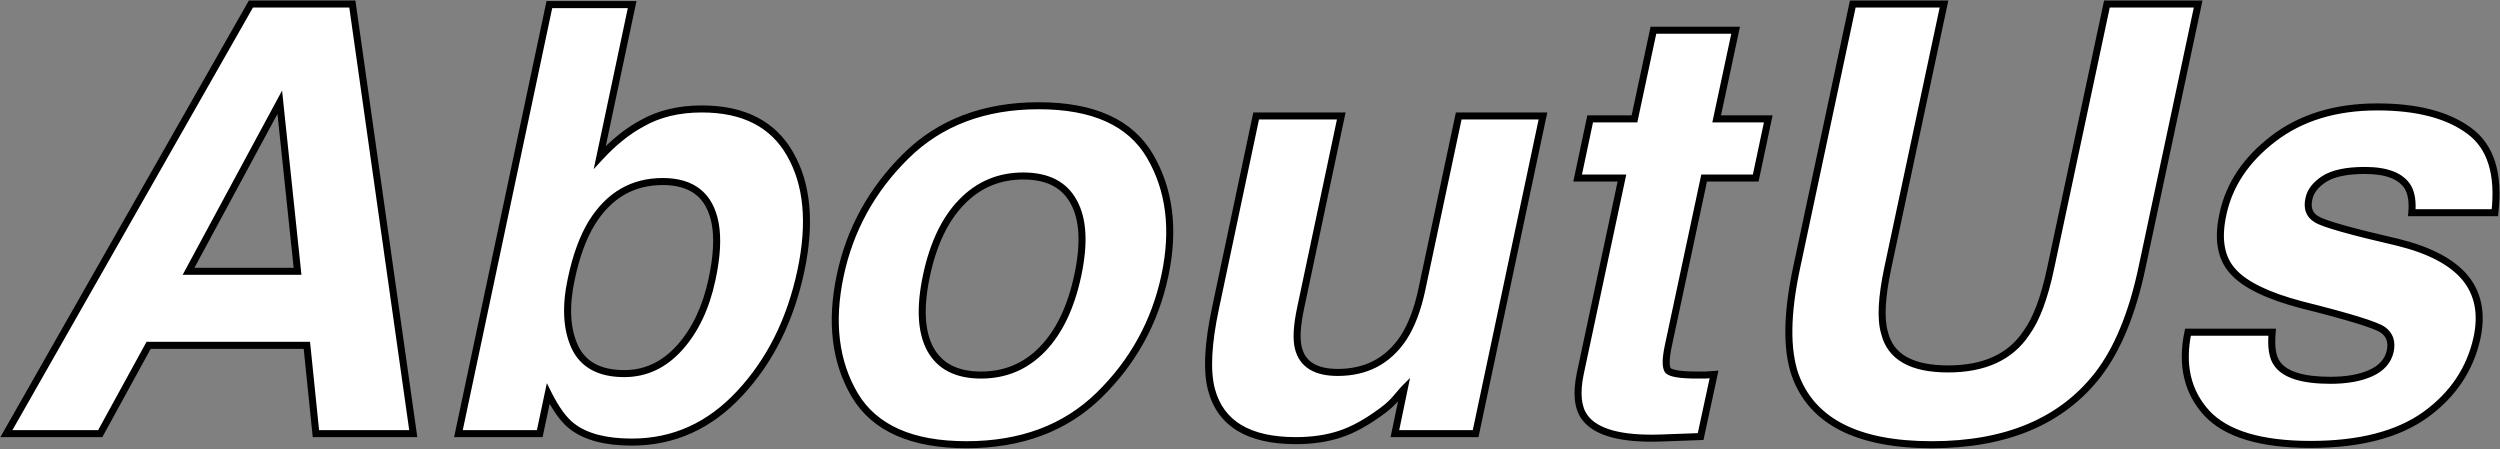 <svg viewBox="0 0 1424 256" fill="none" xmlns="http://www.w3.org/2000/svg">
<rect x="0" y="0" width="1424" height="256" fill="#808080" stroke="none"/>
<path d="M107.393 154.529H169.482L159.355 58.24L107.393 154.529ZM142.92 2.293H200.693L235.391 247H179.941L174.795 196.697H84.648L57.09 247H3.633L142.92 2.293ZM456.191 154.197C450.215 182.309 438.594 205.607 421.328 224.09C404.173 242.573 383.698 251.814 359.902 251.814C344.961 251.814 333.617 248.826 325.869 242.85C321.221 239.308 316.683 233.11 312.256 224.256L307.441 247H261.123L312.92 2.625H360.068L341.641 89.617C349.388 81.206 357.357 74.787 365.547 70.359C375.176 64.826 386.576 62.059 399.746 62.059C423.542 62.059 440.309 70.636 450.049 87.791C459.899 104.946 461.947 127.081 456.191 154.197ZM405.557 159.178C408.324 146.339 408.932 135.714 407.383 127.303C404.395 111.365 394.434 103.396 377.5 103.396C360.345 103.396 346.898 111.199 337.158 126.805C332.067 135.105 328.138 145.841 325.371 159.012C322.051 174.507 322.715 187.345 327.363 197.527C332.122 207.71 341.53 212.801 355.586 212.801C367.76 212.801 378.275 207.876 387.129 198.025C395.983 188.175 402.126 175.226 405.557 159.178ZM613.906 156.854C617.78 138.702 617.005 124.757 611.582 115.018C606.27 105.167 596.696 100.242 582.861 100.242C569.027 100.242 557.35 105.167 547.832 115.018C538.314 124.757 531.618 138.702 527.744 156.854C523.87 175.005 524.59 189.005 529.902 198.855C535.326 208.706 544.954 213.631 558.789 213.631C572.624 213.631 584.3 208.706 593.818 198.855C603.337 189.005 610.033 175.005 613.906 156.854ZM550.488 253.309C519.388 253.309 498.193 243.901 486.904 225.086C475.726 206.16 472.959 183.416 478.604 156.854C484.137 130.734 496.589 108.1 515.957 88.953C535.326 69.806 560.56 60.232 591.66 60.232C622.76 60.232 643.9 69.806 655.078 88.953C666.257 108.1 669.079 130.734 663.545 156.854C657.9 183.416 645.394 206.16 626.025 225.086C606.768 243.901 581.589 253.309 550.488 253.309ZM763.984 66.043L740.908 175.115C738.695 185.408 738.252 193.156 739.58 198.357C741.904 207.544 749.375 212.137 761.992 212.137C778.151 212.137 790.602 205.607 799.346 192.547C803.994 185.464 807.536 176.111 809.971 164.49L830.889 66.043H878.867L840.518 247H794.531L799.844 221.434C799.29 221.987 797.852 223.647 795.527 226.414C793.203 229.181 790.602 231.616 787.725 233.719C778.87 240.359 770.68 244.897 763.154 247.332C755.739 249.767 747.383 250.984 738.086 250.984C711.302 250.984 695.309 241.355 690.107 222.098C687.23 211.473 688.005 195.812 692.432 175.115L715.508 66.043H763.984ZM898.623 101.404L905.762 67.703H930.996L941.787 17.234H988.604L977.812 67.703H1007.2L1000.06 101.404H970.674L950.254 197.029C948.704 204.445 948.649 209.093 950.088 210.975C951.637 212.745 957.227 213.631 966.855 213.631C968.294 213.631 969.788 213.631 971.338 213.631C972.998 213.52 974.658 213.41 976.318 213.299L968.682 248.66L946.104 249.49C923.636 250.265 909.193 246.391 902.773 237.869C898.678 232.446 897.793 224.09 900.117 212.801L923.857 101.404H898.623ZM1055.34 2.293H1107.3L1075.26 152.703C1071.72 169.526 1071.11 181.811 1073.44 189.559C1076.76 203.283 1088.82 210.145 1109.63 210.145C1130.33 210.145 1145.21 203.283 1154.29 189.559C1159.93 181.811 1164.52 169.526 1168.07 152.703L1200.11 2.293H1252.07L1220.03 152.703C1214.5 178.712 1206.14 198.966 1194.96 213.465C1174.26 240.027 1142.72 253.309 1100.33 253.309C1057.94 253.309 1031.99 240.027 1022.47 213.465C1017.49 198.966 1017.77 178.712 1023.3 152.703L1055.34 2.293ZM1294.24 189.227C1293.46 197.638 1294.4 203.615 1297.06 207.156C1301.49 213.465 1311.61 216.619 1327.44 216.619C1336.74 216.619 1344.43 215.236 1350.52 212.469C1356.6 209.702 1360.26 205.551 1361.47 200.018C1362.58 194.705 1361.2 190.665 1357.32 187.898C1353.45 185.132 1338.01 180.372 1311.01 173.621C1291.64 168.53 1278.58 162.166 1271.83 154.529C1264.96 147.003 1263.08 136.157 1266.18 121.99C1269.72 105.278 1279.3 90.945 1294.9 78.992C1310.62 66.928 1330.37 60.897 1354.17 60.897C1376.75 60.897 1394.18 65.434 1406.46 74.51C1418.75 83.475 1423.62 99.025 1421.07 121.16H1373.76C1374.31 115.073 1373.59 110.258 1371.6 106.717C1367.73 100.298 1359.54 97.088 1347.03 97.088C1336.74 97.088 1329.05 98.693 1323.96 101.902C1318.97 105.112 1316.04 108.875 1315.16 113.191C1313.94 118.615 1315.43 122.544 1319.64 124.979C1323.73 127.524 1339.23 131.896 1366.12 138.094C1383.94 142.521 1396.61 149.217 1404.14 158.182C1411.56 167.257 1413.82 178.602 1410.95 192.215C1407.07 210.145 1397.28 224.809 1381.56 236.209C1365.85 247.498 1344.04 253.143 1316.15 253.143C1287.71 253.143 1267.95 247.166 1256.88 235.213C1245.93 223.149 1242.39 207.82 1246.26 189.227H1294.24Z" fill="white"/>
<path d="M107.393 154.529L105.633 153.579L104.041 156.529H107.393V154.529ZM169.482 154.529V156.529H171.704L171.471 154.32L169.482 154.529ZM159.355 58.24L161.344 58.031L160.668 51.597L157.595 57.29L159.355 58.24ZM142.92 2.293V0.293H141.757L141.182 1.304L142.92 2.293ZM200.693 2.293L202.674 2.012L202.43 0.293H200.693V2.293ZM235.391 247V249H237.694L237.371 246.719L235.391 247ZM179.941 247L177.952 247.204L178.136 249H179.941V247ZM174.795 196.697L176.785 196.494L176.601 194.697H174.795V196.697ZM84.648 196.697V194.697H83.464L82.894 195.736L84.648 196.697ZM57.09 247V249H58.275L58.844 247.961L57.09 247ZM3.633 247L1.895 246.011L0.193 249H3.633V247ZM107.393 156.529H169.482V152.529H107.393V156.529ZM171.471 154.32L161.344 58.031L157.366 58.449L167.493 154.738L171.471 154.32ZM157.595 57.29L105.633 153.579L109.153 155.479L161.116 59.19L157.595 57.29ZM142.92 4.293H200.693V0.293H142.92V4.293ZM198.713 2.574L233.41 247.281L237.371 246.719L202.674 2.012L198.713 2.574ZM235.391 245H179.941V249H235.391V245ZM181.931 246.796L176.785 196.494L172.805 196.901L177.952 247.204L181.931 246.796ZM174.795 194.697H84.648V198.697H174.795V194.697ZM82.894 195.736L55.336 246.039L58.844 247.961L86.403 197.658L82.894 195.736ZM57.09 245H3.633V249H57.09V245ZM5.371 247.989L144.658 3.282L141.182 1.304L1.895 246.011L5.371 247.989ZM456.191 154.197L458.148 154.613L458.148 154.613L456.191 154.197ZM421.328 224.09L419.867 222.725L419.862 222.729L421.328 224.09ZM325.869 242.85L327.091 241.266L327.081 241.259L325.869 242.85ZM312.256 224.256L314.045 223.361L311.485 218.241L310.299 223.842L312.256 224.256ZM307.441 247V249H309.062L309.398 247.414L307.441 247ZM261.123 247L259.167 246.585L258.655 249H261.123V247ZM312.92 2.625V0.625H311.299L310.963 2.21L312.92 2.625ZM360.068 2.625L362.025 3.039L362.536 0.625H360.068V2.625ZM341.641 89.617L339.684 89.203L338.173 96.334L343.112 90.972L341.641 89.617ZM365.547 70.359L366.498 72.119L366.521 72.106L366.543 72.093L365.547 70.359ZM450.049 87.791L448.31 88.778L448.314 88.787L450.049 87.791ZM405.557 159.178L403.602 158.756L403.601 158.76L405.557 159.178ZM407.383 127.303L409.35 126.94L409.349 126.934L407.383 127.303ZM337.158 126.805L335.462 125.746L335.457 125.752L335.453 125.759L337.158 126.805ZM325.371 159.012L327.327 159.431L327.328 159.423L325.371 159.012ZM327.363 197.527L325.544 198.358L325.548 198.366L325.551 198.374L327.363 197.527ZM387.129 198.025L385.641 196.688L387.129 198.025ZM454.235 153.781C448.324 181.587 436.852 204.542 419.867 222.725L422.79 225.455C440.336 206.672 452.106 183.031 458.148 154.613L454.235 153.781ZM419.862 222.729C403.06 240.832 383.105 249.814 359.902 249.814V253.814C384.29 253.814 405.286 244.314 422.794 225.45L419.862 222.729ZM359.902 249.814C345.182 249.814 334.346 246.863 327.091 241.266L324.648 244.433C332.887 250.789 344.74 253.814 359.902 253.814V249.814ZM327.081 241.259C322.789 237.988 318.418 232.107 314.045 223.361L310.467 225.15C314.948 234.113 319.652 240.627 324.657 244.44L327.081 241.259ZM310.299 223.842L305.485 246.586L309.398 247.414L314.213 224.67L310.299 223.842ZM307.441 245H261.123V249H307.441V245ZM263.08 247.415L314.876 3.04L310.963 2.21L259.167 246.585L263.08 247.415ZM312.92 4.625H360.068V0.625H312.92V4.625ZM358.112 2.211L339.684 89.203L343.597 90.032L362.025 3.039L358.112 2.211ZM343.112 90.972C350.742 82.688 358.541 76.42 366.498 72.119L364.596 68.6C356.173 73.153 348.034 79.724 340.17 88.262L343.112 90.972ZM366.543 72.093C375.817 66.764 386.86 64.059 399.746 64.059V60.059C386.291 60.059 374.534 62.887 364.55 68.625L366.543 72.093ZM399.746 64.059C422.997 64.059 439.004 72.388 448.31 88.778L451.788 86.804C441.614 68.884 424.086 60.059 399.746 60.059V64.059ZM448.314 88.787C457.836 105.37 459.929 126.955 454.235 153.782L458.148 154.613C463.964 127.208 461.962 104.522 451.783 86.795L448.314 88.787ZM407.512 159.599C410.308 146.627 410.966 135.712 409.35 126.94L405.416 127.665C406.899 135.716 406.34 146.052 403.602 158.756L407.512 159.599ZM409.349 126.934C407.791 118.626 404.367 112.169 398.92 107.811C393.484 103.462 386.272 101.396 377.5 101.396V105.396C385.662 105.396 391.897 107.315 396.422 110.935C400.936 114.546 403.987 120.042 405.417 127.671L409.349 126.934ZM377.5 101.396C359.597 101.396 345.535 109.606 335.462 125.746L338.855 127.864C348.261 112.793 361.093 105.396 377.5 105.396V101.396ZM335.453 125.759C330.206 134.314 326.211 145.285 323.414 158.601L327.328 159.423C330.065 146.397 333.928 135.897 338.863 127.85L335.453 125.759ZM323.415 158.593C320.041 174.338 320.656 187.652 325.544 198.358L329.183 196.697C324.773 187.038 324.06 174.675 327.327 159.431L323.415 158.593ZM325.551 198.374C328.103 203.833 331.936 207.981 337.036 210.741C342.11 213.487 348.326 214.801 355.586 214.801V210.801C348.789 210.801 343.274 209.569 338.94 207.223C334.633 204.893 331.383 201.404 329.175 196.68L325.551 198.374ZM355.586 214.801C368.381 214.801 379.42 209.593 388.616 199.362L385.641 196.688C377.129 206.158 367.139 210.801 355.586 210.801V214.801ZM388.616 199.362C397.754 189.197 404.026 175.905 407.512 159.596L403.601 158.76C400.226 174.547 394.212 187.154 385.641 196.688L388.616 199.362ZM611.582 115.018L609.822 115.967L609.828 115.979L609.835 115.991L611.582 115.018ZM547.832 115.018L549.262 116.415L549.27 116.407L547.832 115.018ZM529.902 198.855L528.142 199.805L528.146 199.812L528.15 199.82L529.902 198.855ZM593.818 198.855L592.38 197.466L593.818 198.855ZM486.904 225.086L485.182 226.103L485.189 226.115L486.904 225.086ZM478.604 156.854L480.56 157.269L480.56 157.268L478.604 156.854ZM515.957 88.953L514.551 87.531L515.957 88.953ZM655.078 88.953L656.805 87.945L655.078 88.953ZM663.545 156.854L665.501 157.269L665.501 157.268L663.545 156.854ZM626.025 225.086L627.423 226.516L627.423 226.516L626.025 225.086ZM615.862 157.271C619.775 138.939 619.101 124.41 613.329 114.045L609.835 115.991C614.909 125.104 615.785 138.466 611.95 156.436L615.862 157.271ZM613.342 114.068C607.593 103.408 597.226 98.242 582.861 98.242V102.242C596.166 102.242 604.946 106.927 609.822 115.967L613.342 114.068ZM582.861 98.242C568.491 98.242 556.293 103.383 546.394 113.628L549.27 116.407C558.407 106.951 569.563 102.242 582.861 102.242V98.242ZM546.402 113.62C536.539 123.711 529.713 138.045 525.788 156.436L529.7 157.271C533.523 139.36 540.088 125.803 549.262 116.415L546.402 113.62ZM525.788 156.436C521.876 174.768 522.497 189.338 528.142 199.805L531.663 197.906C526.683 188.673 525.865 175.241 529.7 157.271L525.788 156.436ZM528.15 199.82C534.011 210.466 544.424 215.631 558.789 215.631V211.631C545.485 211.631 536.64 206.946 531.654 197.891L528.15 199.82ZM558.789 215.631C573.16 215.631 585.357 210.49 595.257 200.245L592.38 197.466C583.243 206.922 572.088 211.631 558.789 211.631V215.631ZM595.257 200.245C605.112 190.046 611.937 175.662 615.862 157.271L611.95 156.436C608.128 174.347 601.561 187.964 592.38 197.466L595.257 200.245ZM550.488 251.309C519.767 251.309 499.407 242.036 488.619 224.057L485.189 226.115C496.98 245.766 519.009 255.309 550.488 255.309V251.309ZM488.626 224.069C477.759 205.67 474.994 183.462 480.56 157.269L476.647 156.438C470.924 183.37 473.693 206.65 485.182 226.103L488.626 224.069ZM480.56 157.268C486.011 131.539 498.267 109.254 517.363 90.375L514.551 87.531C494.91 106.947 482.264 129.929 476.647 156.439L480.56 157.268ZM517.363 90.375C536.303 71.652 561.005 62.232 591.66 62.232V58.232C560.114 58.232 534.348 67.96 514.551 87.531L517.363 90.375ZM591.66 62.232C622.369 62.232 642.667 71.662 653.351 89.962L656.805 87.945C645.132 67.95 623.152 58.232 591.66 58.232V62.232ZM653.351 89.962C664.23 108.595 667.041 130.701 661.588 156.439L665.501 157.268C671.116 130.767 668.284 107.605 656.805 87.945L653.351 89.962ZM661.589 156.438C656.026 182.616 643.713 205.006 624.628 223.655L627.423 226.516C647.075 207.314 659.775 184.217 665.501 157.269L661.589 156.438ZM624.628 223.655C605.802 242.049 581.154 251.309 550.488 251.309V255.309C582.023 255.309 607.733 245.754 627.423 226.516L624.628 223.655ZM763.984 66.043L765.941 66.457L766.452 64.043H763.984V66.043ZM740.908 175.115L742.864 175.536L742.865 175.529L740.908 175.115ZM739.58 198.357L741.519 197.867L741.518 197.863L739.58 198.357ZM799.346 192.547L801.008 193.66L801.013 193.652L801.018 193.644L799.346 192.547ZM809.971 164.49L808.014 164.075L808.013 164.08L809.971 164.49ZM830.889 66.043V64.043H829.269L828.932 65.627L830.889 66.043ZM878.867 66.043L880.824 66.458L881.335 64.043H878.867V66.043ZM840.518 247V249H842.138L842.474 247.415L840.518 247ZM794.531 247L792.573 246.593L792.073 249H794.531V247ZM799.844 221.434L801.802 221.84L803.164 215.285L798.43 220.019L799.844 221.434ZM795.527 226.414L793.996 225.128L795.527 226.414ZM787.725 233.719L786.545 232.104L786.535 232.111L786.525 232.119L787.725 233.719ZM763.154 247.332L762.539 245.429L762.53 245.432L763.154 247.332ZM690.107 222.098L692.038 221.576L692.038 221.575L690.107 222.098ZM692.432 175.115L694.387 175.534L694.388 175.529L692.432 175.115ZM715.508 66.043V64.043H713.887L713.551 65.629L715.508 66.043ZM762.028 65.629L738.952 174.701L742.865 175.529L765.941 66.457L762.028 65.629ZM738.953 174.695C736.725 185.053 736.194 193.182 737.642 198.852L741.518 197.863C740.309 193.13 740.664 185.763 742.863 175.536L738.953 174.695ZM737.641 198.848C738.92 203.901 741.662 207.803 745.879 210.396C750.038 212.953 755.467 214.137 761.992 214.137V210.137C755.9 210.137 751.285 209.024 747.974 206.988C744.72 204.988 742.565 202 741.519 197.867L737.641 198.848ZM761.992 214.137C778.796 214.137 791.881 207.292 801.008 193.66L797.684 191.434C789.324 203.921 777.506 210.137 761.992 210.137V214.137ZM801.018 193.644C805.847 186.286 809.461 176.675 811.928 164.9L808.013 164.08C805.611 175.547 802.142 184.641 797.674 191.45L801.018 193.644ZM811.927 164.906L832.845 66.459L828.932 65.627L808.014 164.075L811.927 164.906ZM830.889 68.043H878.867V64.043H830.889V68.043ZM876.911 65.628L838.561 246.585L842.474 247.415L880.824 66.458L876.911 65.628ZM840.518 245H794.531V249H840.518V245ZM796.489 247.407L801.802 221.84L797.886 221.027L792.573 246.593L796.489 247.407ZM798.43 220.019C797.8 220.649 796.294 222.392 793.996 225.128L797.059 227.7C799.409 224.902 800.781 223.325 801.258 222.848L798.43 220.019ZM793.996 225.128C791.774 227.773 789.29 230.097 786.545 232.104L788.905 235.334C791.914 233.134 794.632 230.589 797.059 227.7L793.996 225.128ZM786.525 232.119C777.782 238.676 769.789 243.083 762.539 245.429L763.77 249.235C771.572 246.711 779.959 242.043 788.925 235.319L786.525 232.119ZM762.53 245.432C755.351 247.789 747.21 248.984 738.086 248.984V252.984C747.555 252.984 756.127 251.744 763.778 249.232L762.53 245.432ZM738.086 248.984C724.908 248.984 714.613 246.612 707.035 242.049C699.513 237.521 694.515 230.744 692.038 221.576L688.177 222.619C690.902 232.709 696.501 240.376 704.972 245.476C713.387 250.542 724.48 252.984 738.086 252.984V248.984ZM692.038 221.575C689.29 211.427 689.976 196.156 694.387 175.534L690.476 174.697C686.033 195.468 685.17 211.518 688.177 222.62L692.038 221.575ZM694.388 175.529L717.465 66.457L713.551 65.629L690.475 174.701L694.388 175.529ZM715.508 68.043H763.984V64.043H715.508V68.043ZM898.623 101.404L896.666 100.99L896.155 103.404H898.623V101.404ZM905.762 67.703V65.703H904.141L903.805 67.289L905.762 67.703ZM930.996 67.703V69.703H932.614L932.952 68.121L930.996 67.703ZM941.787 17.234V15.234H940.17L939.831 16.816L941.787 17.234ZM988.604 17.234L990.559 17.653L991.076 15.234H988.604V17.234ZM977.812 67.703L975.857 67.285L975.34 69.703H977.812V67.703ZM1007.2 67.703L1009.15 68.118L1009.67 65.703H1007.2V67.703ZM1000.06 101.404V103.404H1001.68L1002.02 101.819L1000.06 101.404ZM970.674 101.404V99.404H969.056L968.718 100.987L970.674 101.404ZM950.254 197.029L948.298 196.612L948.296 196.62L950.254 197.029ZM950.088 210.975L948.499 212.19L948.539 212.242L948.583 212.292L950.088 210.975ZM971.338 213.631V215.631H971.404L971.471 215.626L971.338 213.631ZM976.318 213.299L978.273 213.721L978.834 211.127L976.185 211.303L976.318 213.299ZM968.682 248.66L968.755 250.659L970.308 250.602L970.637 249.082L968.682 248.66ZM946.104 249.49L946.172 251.489L946.177 251.489L946.104 249.49ZM902.773 237.869L904.371 236.666L904.37 236.664L902.773 237.869ZM900.117 212.801L898.161 212.384L898.158 212.397L900.117 212.801ZM923.857 101.404L925.813 101.821L926.329 99.404H923.857V101.404ZM900.58 101.819L907.718 68.118L903.805 67.289L896.666 100.99L900.58 101.819ZM905.762 69.703H930.996V65.703H905.762V69.703ZM932.952 68.121L943.743 17.653L939.831 16.816L929.04 67.285L932.952 68.121ZM941.787 19.234H988.604V15.234H941.787V19.234ZM986.648 16.816L975.857 67.285L979.768 68.121L990.559 17.653L986.648 16.816ZM977.812 69.703H1007.2V65.703H977.812V69.703ZM1005.24 67.289L998.102 100.99L1002.02 101.819L1009.15 68.118L1005.24 67.289ZM1000.06 99.404H970.674V103.404H1000.06V99.404ZM968.718 100.987L948.298 196.612L952.21 197.447L972.63 101.822L968.718 100.987ZM948.296 196.62C947.509 200.386 947.08 203.545 947.05 206.053C947.022 208.459 947.348 210.684 948.499 212.19L951.677 209.76C951.389 209.384 951.023 208.343 951.05 206.101C951.076 203.961 951.449 201.088 952.212 197.438L948.296 196.62ZM948.583 212.292C949.284 213.093 950.278 213.627 951.31 214.011C952.371 214.406 953.657 214.709 955.129 214.942C958.074 215.409 961.998 215.631 966.855 215.631V211.631C962.084 211.631 958.399 211.41 955.755 210.991C954.432 210.782 953.429 210.532 952.705 210.262C951.952 209.982 951.666 209.741 951.593 209.658L948.583 212.292ZM966.855 215.631C966.858 215.631 966.861 215.631 966.864 215.631C966.867 215.631 966.87 215.631 966.872 215.631C966.875 215.631 966.878 215.631 966.881 215.631C966.884 215.631 966.886 215.631 966.889 215.631C966.892 215.631 966.895 215.631 966.898 215.631C966.9 215.631 966.903 215.631 966.906 215.631C966.909 215.631 966.912 215.631 966.915 215.631C966.917 215.631 966.92 215.631 966.923 215.631C966.926 215.631 966.929 215.631 966.931 215.631C966.934 215.631 966.937 215.631 966.94 215.631C966.943 215.631 966.945 215.631 966.948 215.631C966.951 215.631 966.954 215.631 966.957 215.631C966.96 215.631 966.962 215.631 966.965 215.631C966.968 215.631 966.971 215.631 966.974 215.631C966.976 215.631 966.979 215.631 966.982 215.631C966.985 215.631 966.988 215.631 966.991 215.631C966.993 215.631 966.996 215.631 966.999 215.631C967.002 215.631 967.005 215.631 967.007 215.631C967.01 215.631 967.013 215.631 967.016 215.631C967.019 215.631 967.022 215.631 967.024 215.631C967.027 215.631 967.03 215.631 967.033 215.631C967.036 215.631 967.038 215.631 967.041 215.631C967.044 215.631 967.047 215.631 967.05 215.631C967.053 215.631 967.055 215.631 967.058 215.631C967.061 215.631 967.064 215.631 967.067 215.631C967.069 215.631 967.072 215.631 967.075 215.631C967.078 215.631 967.081 215.631 967.084 215.631C967.086 215.631 967.089 215.631 967.092 215.631C967.095 215.631 967.098 215.631 967.1 215.631C967.103 215.631 967.106 215.631 967.109 215.631C967.112 215.631 967.115 215.631 967.117 215.631C967.12 215.631 967.123 215.631 967.126 215.631C967.129 215.631 967.132 215.631 967.134 215.631C967.137 215.631 967.14 215.631 967.143 215.631C967.146 215.631 967.148 215.631 967.151 215.631C967.154 215.631 967.157 215.631 967.16 215.631C967.163 215.631 967.165 215.631 967.168 215.631C967.171 215.631 967.174 215.631 967.177 215.631C967.18 215.631 967.182 215.631 967.185 215.631C967.188 215.631 967.191 215.631 967.194 215.631C967.197 215.631 967.199 215.631 967.202 215.631C967.205 215.631 967.208 215.631 967.211 215.631C967.213 215.631 967.216 215.631 967.219 215.631C967.222 215.631 967.225 215.631 967.228 215.631C967.23 215.631 967.233 215.631 967.236 215.631C967.239 215.631 967.242 215.631 967.245 215.631C967.247 215.631 967.25 215.631 967.253 215.631C967.256 215.631 967.259 215.631 967.262 215.631C967.264 215.631 967.267 215.631 967.27 215.631C967.273 215.631 967.276 215.631 967.279 215.631C967.281 215.631 967.284 215.631 967.287 215.631C967.29 215.631 967.293 215.631 967.296 215.631C967.298 215.631 967.301 215.631 967.304 215.631C967.307 215.631 967.31 215.631 967.313 215.631C967.315 215.631 967.318 215.631 967.321 215.631C967.324 215.631 967.327 215.631 967.33 215.631C967.332 215.631 967.335 215.631 967.338 215.631C967.341 215.631 967.344 215.631 967.347 215.631C967.349 215.631 967.352 215.631 967.355 215.631C967.358 215.631 967.361 215.631 967.364 215.631C967.366 215.631 967.369 215.631 967.372 215.631C967.375 215.631 967.378 215.631 967.381 215.631C967.383 215.631 967.386 215.631 967.389 215.631C967.392 215.631 967.395 215.631 967.398 215.631C967.4 215.631 967.403 215.631 967.406 215.631C967.409 215.631 967.412 215.631 967.415 215.631C967.417 215.631 967.42 215.631 967.423 215.631C967.426 215.631 967.429 215.631 967.432 215.631C967.435 215.631 967.437 215.631 967.44 215.631C967.443 215.631 967.446 215.631 967.449 215.631C967.452 215.631 967.454 215.631 967.457 215.631C967.46 215.631 967.463 215.631 967.466 215.631C967.469 215.631 967.471 215.631 967.474 215.631C967.477 215.631 967.48 215.631 967.483 215.631C967.486 215.631 967.488 215.631 967.491 215.631C967.494 215.631 967.497 215.631 967.5 215.631C967.503 215.631 967.506 215.631 967.508 215.631C967.511 215.631 967.514 215.631 967.517 215.631C967.52 215.631 967.523 215.631 967.525 215.631C967.528 215.631 967.531 215.631 967.534 215.631C967.537 215.631 967.54 215.631 967.542 215.631C967.545 215.631 967.548 215.631 967.551 215.631C967.554 215.631 967.557 215.631 967.56 215.631C967.562 215.631 967.565 215.631 967.568 215.631C967.571 215.631 967.574 215.631 967.577 215.631C967.579 215.631 967.582 215.631 967.585 215.631C967.588 215.631 967.591 215.631 967.594 215.631C967.597 215.631 967.599 215.631 967.602 215.631C967.605 215.631 967.608 215.631 967.611 215.631C967.614 215.631 967.616 215.631 967.619 215.631C967.622 215.631 967.625 215.631 967.628 215.631C967.631 215.631 967.634 215.631 967.636 215.631C967.639 215.631 967.642 215.631 967.645 215.631C967.648 215.631 967.651 215.631 967.654 215.631C967.656 215.631 967.659 215.631 967.662 215.631C967.665 215.631 967.668 215.631 967.671 215.631C967.673 215.631 967.676 215.631 967.679 215.631C967.682 215.631 967.685 215.631 967.688 215.631C967.691 215.631 967.693 215.631 967.696 215.631C967.699 215.631 967.702 215.631 967.705 215.631C967.708 215.631 967.711 215.631 967.713 215.631C967.716 215.631 967.719 215.631 967.722 215.631C967.725 215.631 967.728 215.631 967.731 215.631C967.733 215.631 967.736 215.631 967.739 215.631C967.742 215.631 967.745 215.631 967.748 215.631C967.751 215.631 967.753 215.631 967.756 215.631C967.759 215.631 967.762 215.631 967.765 215.631C967.768 215.631 967.77 215.631 967.773 215.631C967.776 215.631 967.779 215.631 967.782 215.631C967.785 215.631 967.788 215.631 967.79 215.631C967.793 215.631 967.796 215.631 967.799 215.631C967.802 215.631 967.805 215.631 967.808 215.631C967.81 215.631 967.813 215.631 967.816 215.631C967.819 215.631 967.822 215.631 967.825 215.631C967.828 215.631 967.83 215.631 967.833 215.631C967.836 215.631 967.839 215.631 967.842 215.631C967.845 215.631 967.848 215.631 967.851 215.631C967.853 215.631 967.856 215.631 967.859 215.631C967.862 215.631 967.865 215.631 967.868 215.631C967.871 215.631 967.873 215.631 967.876 215.631C967.879 215.631 967.882 215.631 967.885 215.631C967.888 215.631 967.891 215.631 967.893 215.631C967.896 215.631 967.899 215.631 967.902 215.631C967.905 215.631 967.908 215.631 967.911 215.631C967.913 215.631 967.916 215.631 967.919 215.631C967.922 215.631 967.925 215.631 967.928 215.631C967.931 215.631 967.933 215.631 967.936 215.631C967.939 215.631 967.942 215.631 967.945 215.631C967.948 215.631 967.951 215.631 967.954 215.631C967.956 215.631 967.959 215.631 967.962 215.631C967.965 215.631 967.968 215.631 967.971 215.631C967.974 215.631 967.976 215.631 967.979 215.631C967.982 215.631 967.985 215.631 967.988 215.631C967.991 215.631 967.994 215.631 967.997 215.631C967.999 215.631 968.002 215.631 968.005 215.631C968.008 215.631 968.011 215.631 968.014 215.631C968.017 215.631 968.019 215.631 968.022 215.631C968.025 215.631 968.028 215.631 968.031 215.631C968.034 215.631 968.037 215.631 968.04 215.631C968.042 215.631 968.045 215.631 968.048 215.631C968.051 215.631 968.054 215.631 968.057 215.631C968.06 215.631 968.062 215.631 968.065 215.631C968.068 215.631 968.071 215.631 968.074 215.631C968.077 215.631 968.08 215.631 968.083 215.631C968.085 215.631 968.088 215.631 968.091 215.631C968.094 215.631 968.097 215.631 968.1 215.631C968.103 215.631 968.106 215.631 968.108 215.631C968.111 215.631 968.114 215.631 968.117 215.631C968.12 215.631 968.123 215.631 968.126 215.631C968.129 215.631 968.131 215.631 968.134 215.631C968.137 215.631 968.14 215.631 968.143 215.631C968.146 215.631 968.149 215.631 968.152 215.631C968.154 215.631 968.157 215.631 968.16 215.631C968.163 215.631 968.166 215.631 968.169 215.631C968.172 215.631 968.175 215.631 968.177 215.631C968.18 215.631 968.183 215.631 968.186 215.631C968.189 215.631 968.192 215.631 968.195 215.631C968.198 215.631 968.2 215.631 968.203 215.631C968.206 215.631 968.209 215.631 968.212 215.631C968.215 215.631 968.218 215.631 968.221 215.631C968.223 215.631 968.226 215.631 968.229 215.631C968.232 215.631 968.235 215.631 968.238 215.631C968.241 215.631 968.244 215.631 968.246 215.631C968.249 215.631 968.252 215.631 968.255 215.631C968.258 215.631 968.261 215.631 968.264 215.631C968.267 215.631 968.269 215.631 968.272 215.631C968.275 215.631 968.278 215.631 968.281 215.631C968.284 215.631 968.287 215.631 968.29 215.631C968.293 215.631 968.295 215.631 968.298 215.631C968.301 215.631 968.304 215.631 968.307 215.631C968.31 215.631 968.313 215.631 968.316 215.631C968.318 215.631 968.321 215.631 968.324 215.631C968.327 215.631 968.33 215.631 968.333 215.631C968.336 215.631 968.339 215.631 968.342 215.631C968.344 215.631 968.347 215.631 968.35 215.631C968.353 215.631 968.356 215.631 968.359 215.631C968.362 215.631 968.365 215.631 968.368 215.631C968.37 215.631 968.373 215.631 968.376 215.631C968.379 215.631 968.382 215.631 968.385 215.631C968.388 215.631 968.391 215.631 968.393 215.631C968.396 215.631 968.399 215.631 968.402 215.631C968.405 215.631 968.408 215.631 968.411 215.631C968.414 215.631 968.417 215.631 968.419 215.631C968.422 215.631 968.425 215.631 968.428 215.631C968.431 215.631 968.434 215.631 968.437 215.631C968.44 215.631 968.443 215.631 968.445 215.631C968.448 215.631 968.451 215.631 968.454 215.631C968.457 215.631 968.46 215.631 968.463 215.631C968.466 215.631 968.469 215.631 968.471 215.631C968.474 215.631 968.477 215.631 968.48 215.631C968.483 215.631 968.486 215.631 968.489 215.631C968.492 215.631 968.495 215.631 968.497 215.631C968.5 215.631 968.503 215.631 968.506 215.631C968.509 215.631 968.512 215.631 968.515 215.631C968.518 215.631 968.521 215.631 968.523 215.631C968.526 215.631 968.529 215.631 968.532 215.631C968.535 215.631 968.538 215.631 968.541 215.631C968.544 215.631 968.547 215.631 968.55 215.631C968.552 215.631 968.555 215.631 968.558 215.631C968.561 215.631 968.564 215.631 968.567 215.631C968.57 215.631 968.573 215.631 968.576 215.631C968.578 215.631 968.581 215.631 968.584 215.631C968.587 215.631 968.59 215.631 968.593 215.631C968.596 215.631 968.599 215.631 968.602 215.631C968.605 215.631 968.607 215.631 968.61 215.631C968.613 215.631 968.616 215.631 968.619 215.631C968.622 215.631 968.625 215.631 968.628 215.631C968.631 215.631 968.634 215.631 968.636 215.631C968.639 215.631 968.642 215.631 968.645 215.631C968.648 215.631 968.651 215.631 968.654 215.631C968.657 215.631 968.66 215.631 968.662 215.631C968.665 215.631 968.668 215.631 968.671 215.631C968.674 215.631 968.677 215.631 968.68 215.631C968.683 215.631 968.686 215.631 968.689 215.631C968.691 215.631 968.694 215.631 968.697 215.631C968.7 215.631 968.703 215.631 968.706 215.631C968.709 215.631 968.712 215.631 968.715 215.631C968.718 215.631 968.721 215.631 968.723 215.631C968.726 215.631 968.729 215.631 968.732 215.631C968.735 215.631 968.738 215.631 968.741 215.631C968.744 215.631 968.747 215.631 968.75 215.631C968.752 215.631 968.755 215.631 968.758 215.631C968.761 215.631 968.764 215.631 968.767 215.631C968.77 215.631 968.773 215.631 968.776 215.631C968.779 215.631 968.781 215.631 968.784 215.631C968.787 215.631 968.79 215.631 968.793 215.631C968.796 215.631 968.799 215.631 968.802 215.631C968.805 215.631 968.808 215.631 968.811 215.631C968.813 215.631 968.816 215.631 968.819 215.631C968.822 215.631 968.825 215.631 968.828 215.631C968.831 215.631 968.834 215.631 968.837 215.631C968.84 215.631 968.843 215.631 968.845 215.631C968.848 215.631 968.851 215.631 968.854 215.631C968.857 215.631 968.86 215.631 968.863 215.631C968.866 215.631 968.869 215.631 968.872 215.631C968.875 215.631 968.877 215.631 968.88 215.631C968.883 215.631 968.886 215.631 968.889 215.631C968.892 215.631 968.895 215.631 968.898 215.631C968.901 215.631 968.904 215.631 968.907 215.631C968.909 215.631 968.912 215.631 968.915 215.631C968.918 215.631 968.921 215.631 968.924 215.631C968.927 215.631 968.93 215.631 968.933 215.631C968.936 215.631 968.939 215.631 968.941 215.631C968.944 215.631 968.947 215.631 968.95 215.631C968.953 215.631 968.956 215.631 968.959 215.631C968.962 215.631 968.965 215.631 968.968 215.631C968.971 215.631 968.974 215.631 968.976 215.631C968.979 215.631 968.982 215.631 968.985 215.631C968.988 215.631 968.991 215.631 968.994 215.631C968.997 215.631 969 215.631 969.003 215.631C969.006 215.631 969.009 215.631 969.011 215.631C969.014 215.631 969.017 215.631 969.02 215.631C969.023 215.631 969.026 215.631 969.029 215.631C969.032 215.631 969.035 215.631 969.038 215.631C969.041 215.631 969.044 215.631 969.046 215.631C969.049 215.631 969.052 215.631 969.055 215.631C969.058 215.631 969.061 215.631 969.064 215.631C969.067 215.631 969.07 215.631 969.073 215.631C969.076 215.631 969.079 215.631 969.081 215.631C969.084 215.631 969.087 215.631 969.09 215.631C969.093 215.631 969.096 215.631 969.099 215.631C969.102 215.631 969.105 215.631 969.108 215.631C969.111 215.631 969.114 215.631 969.116 215.631C969.119 215.631 969.122 215.631 969.125 215.631C969.128 215.631 969.131 215.631 969.134 215.631C969.137 215.631 969.14 215.631 969.143 215.631C969.146 215.631 969.149 215.631 969.152 215.631C969.154 215.631 969.157 215.631 969.16 215.631C969.163 215.631 969.166 215.631 969.169 215.631C969.172 215.631 969.175 215.631 969.178 215.631C969.181 215.631 969.184 215.631 969.187 215.631C969.19 215.631 969.192 215.631 969.195 215.631C969.198 215.631 969.201 215.631 969.204 215.631C969.207 215.631 969.21 215.631 969.213 215.631C969.216 215.631 969.219 215.631 969.222 215.631C969.225 215.631 969.228 215.631 969.231 215.631C969.233 215.631 969.236 215.631 969.239 215.631C969.242 215.631 969.245 215.631 969.248 215.631C969.251 215.631 969.254 215.631 969.257 215.631C969.26 215.631 969.263 215.631 969.266 215.631C969.269 215.631 969.272 215.631 969.274 215.631C969.277 215.631 969.28 215.631 969.283 215.631C969.286 215.631 969.289 215.631 969.292 215.631C969.295 215.631 969.298 215.631 969.301 215.631C969.304 215.631 969.307 215.631 969.31 215.631C969.313 215.631 969.315 215.631 969.318 215.631C969.321 215.631 969.324 215.631 969.327 215.631C969.33 215.631 969.333 215.631 969.336 215.631C969.339 215.631 969.342 215.631 969.345 215.631C969.348 215.631 969.351 215.631 969.354 215.631C969.357 215.631 969.359 215.631 969.362 215.631C969.365 215.631 969.368 215.631 969.371 215.631C969.374 215.631 969.377 215.631 969.38 215.631C969.383 215.631 969.386 215.631 969.389 215.631C969.392 215.631 969.395 215.631 969.398 215.631C969.401 215.631 969.403 215.631 969.406 215.631C969.409 215.631 969.412 215.631 969.415 215.631C969.418 215.631 969.421 215.631 969.424 215.631C969.427 215.631 969.43 215.631 969.433 215.631C969.436 215.631 969.439 215.631 969.442 215.631C969.445 215.631 969.447 215.631 969.45 215.631C969.453 215.631 969.456 215.631 969.459 215.631C969.462 215.631 969.465 215.631 969.468 215.631C969.471 215.631 969.474 215.631 969.477 215.631C969.48 215.631 969.483 215.631 969.486 215.631C969.489 215.631 969.492 215.631 969.494 215.631C969.497 215.631 969.5 215.631 969.503 215.631C969.506 215.631 969.509 215.631 969.512 215.631C969.515 215.631 969.518 215.631 969.521 215.631C969.524 215.631 969.527 215.631 969.53 215.631C969.533 215.631 969.536 215.631 969.539 215.631C969.542 215.631 969.544 215.631 969.547 215.631C969.55 215.631 969.553 215.631 969.556 215.631C969.559 215.631 969.562 215.631 969.565 215.631C969.568 215.631 969.571 215.631 969.574 215.631C969.577 215.631 969.58 215.631 969.583 215.631C969.586 215.631 969.589 215.631 969.592 215.631C969.595 215.631 969.597 215.631 969.6 215.631C969.603 215.631 969.606 215.631 969.609 215.631C969.612 215.631 969.615 215.631 969.618 215.631C969.621 215.631 969.624 215.631 969.627 215.631C969.63 215.631 969.633 215.631 969.636 215.631C969.639 215.631 969.642 215.631 969.645 215.631C969.648 215.631 969.65 215.631 969.653 215.631C969.656 215.631 969.659 215.631 969.662 215.631C969.665 215.631 969.668 215.631 969.671 215.631C969.674 215.631 969.677 215.631 969.68 215.631C969.683 215.631 969.686 215.631 969.689 215.631C969.692 215.631 969.695 215.631 969.698 215.631C969.701 215.631 969.704 215.631 969.706 215.631C969.709 215.631 969.712 215.631 969.715 215.631C969.718 215.631 969.721 215.631 969.724 215.631C969.727 215.631 969.73 215.631 969.733 215.631C969.736 215.631 969.739 215.631 969.742 215.631C969.745 215.631 969.748 215.631 969.751 215.631C969.754 215.631 969.757 215.631 969.76 215.631C969.763 215.631 969.766 215.631 969.768 215.631C969.771 215.631 969.774 215.631 969.777 215.631C969.78 215.631 969.783 215.631 969.786 215.631C969.789 215.631 969.792 215.631 969.795 215.631C969.798 215.631 969.801 215.631 969.804 215.631C969.807 215.631 969.81 215.631 969.813 215.631C969.816 215.631 969.819 215.631 969.822 215.631C969.825 215.631 969.828 215.631 969.83 215.631C969.833 215.631 969.836 215.631 969.839 215.631C969.842 215.631 969.845 215.631 969.848 215.631C969.851 215.631 969.854 215.631 969.857 215.631C969.86 215.631 969.863 215.631 969.866 215.631C969.869 215.631 969.872 215.631 969.875 215.631C969.878 215.631 969.881 215.631 969.884 215.631C969.887 215.631 969.89 215.631 969.893 215.631C969.896 215.631 969.899 215.631 969.901 215.631C969.904 215.631 969.907 215.631 969.91 215.631C969.913 215.631 969.916 215.631 969.919 215.631C969.922 215.631 969.925 215.631 969.928 215.631C969.931 215.631 969.934 215.631 969.937 215.631C969.94 215.631 969.943 215.631 969.946 215.631C969.949 215.631 969.952 215.631 969.955 215.631C969.958 215.631 969.961 215.631 969.964 215.631C969.967 215.631 969.97 215.631 969.973 215.631C969.975 215.631 969.978 215.631 969.981 215.631C969.984 215.631 969.987 215.631 969.99 215.631C969.993 215.631 969.996 215.631 969.999 215.631C970.002 215.631 970.005 215.631 970.008 215.631C970.011 215.631 970.014 215.631 970.017 215.631C970.02 215.631 970.023 215.631 970.026 215.631C970.029 215.631 970.032 215.631 970.035 215.631C970.038 215.631 970.041 215.631 970.044 215.631C970.047 215.631 970.05 215.631 970.053 215.631C970.056 215.631 970.058 215.631 970.061 215.631C970.064 215.631 970.067 215.631 970.07 215.631C970.073 215.631 970.076 215.631 970.079 215.631C970.082 215.631 970.085 215.631 970.088 215.631C970.091 215.631 970.094 215.631 970.097 215.631C970.1 215.631 970.103 215.631 970.106 215.631C970.109 215.631 970.112 215.631 970.115 215.631C970.118 215.631 970.121 215.631 970.124 215.631C970.127 215.631 970.13 215.631 970.133 215.631C970.136 215.631 970.139 215.631 970.142 215.631C970.145 215.631 970.148 215.631 970.15 215.631C970.153 215.631 970.156 215.631 970.159 215.631C970.162 215.631 970.165 215.631 970.168 215.631C970.171 215.631 970.174 215.631 970.177 215.631C970.18 215.631 970.183 215.631 970.186 215.631C970.189 215.631 970.192 215.631 970.195 215.631C970.198 215.631 970.201 215.631 970.204 215.631C970.207 215.631 970.21 215.631 970.213 215.631C970.216 215.631 970.219 215.631 970.222 215.631C970.225 215.631 970.228 215.631 970.231 215.631C970.234 215.631 970.237 215.631 970.24 215.631C970.243 215.631 970.246 215.631 970.249 215.631C970.252 215.631 970.255 215.631 970.258 215.631C970.261 215.631 970.263 215.631 970.266 215.631C970.269 215.631 970.272 215.631 970.275 215.631C970.278 215.631 970.281 215.631 970.284 215.631C970.287 215.631 970.29 215.631 970.293 215.631C970.296 215.631 970.299 215.631 970.302 215.631C970.305 215.631 970.308 215.631 970.311 215.631C970.314 215.631 970.317 215.631 970.32 215.631C970.323 215.631 970.326 215.631 970.329 215.631C970.332 215.631 970.335 215.631 970.338 215.631C970.341 215.631 970.344 215.631 970.347 215.631C970.35 215.631 970.353 215.631 970.356 215.631C970.359 215.631 970.362 215.631 970.365 215.631C970.368 215.631 970.371 215.631 970.374 215.631C970.377 215.631 970.38 215.631 970.383 215.631C970.386 215.631 970.389 215.631 970.392 215.631C970.395 215.631 970.398 215.631 970.401 215.631C970.404 215.631 970.406 215.631 970.409 215.631C970.412 215.631 970.415 215.631 970.418 215.631C970.421 215.631 970.424 215.631 970.427 215.631C970.43 215.631 970.433 215.631 970.436 215.631C970.439 215.631 970.442 215.631 970.445 215.631C970.448 215.631 970.451 215.631 970.454 215.631C970.457 215.631 970.46 215.631 970.463 215.631C970.466 215.631 970.469 215.631 970.472 215.631C970.475 215.631 970.478 215.631 970.481 215.631C970.484 215.631 970.487 215.631 970.49 215.631C970.493 215.631 970.496 215.631 970.499 215.631C970.502 215.631 970.505 215.631 970.508 215.631C970.511 215.631 970.514 215.631 970.517 215.631C970.52 215.631 970.523 215.631 970.526 215.631C970.529 215.631 970.532 215.631 970.535 215.631C970.538 215.631 970.541 215.631 970.544 215.631C970.547 215.631 970.55 215.631 970.553 215.631C970.556 215.631 970.559 215.631 970.562 215.631C970.565 215.631 970.568 215.631 970.571 215.631C970.574 215.631 970.577 215.631 970.58 215.631C970.583 215.631 970.586 215.631 970.589 215.631C970.592 215.631 970.595 215.631 970.598 215.631C970.601 215.631 970.604 215.631 970.607 215.631C970.61 215.631 970.613 215.631 970.616 215.631C970.619 215.631 970.622 215.631 970.625 215.631C970.628 215.631 970.631 215.631 970.634 215.631C970.637 215.631 970.64 215.631 970.643 215.631C970.646 215.631 970.649 215.631 970.652 215.631C970.655 215.631 970.658 215.631 970.661 215.631C970.664 215.631 970.667 215.631 970.67 215.631C970.673 215.631 970.676 215.631 970.678 215.631C970.681 215.631 970.684 215.631 970.687 215.631C970.69 215.631 970.693 215.631 970.696 215.631C970.699 215.631 970.702 215.631 970.705 215.631C970.708 215.631 970.711 215.631 970.714 215.631C970.717 215.631 970.72 215.631 970.723 215.631C970.726 215.631 970.729 215.631 970.732 215.631C970.735 215.631 970.738 215.631 970.741 215.631C970.744 215.631 970.747 215.631 970.75 215.631C970.753 215.631 970.756 215.631 970.759 215.631C970.762 215.631 970.765 215.631 970.768 215.631C970.771 215.631 970.774 215.631 970.777 215.631C970.78 215.631 970.783 215.631 970.786 215.631C970.789 215.631 970.792 215.631 970.795 215.631C970.798 215.631 970.801 215.631 970.804 215.631C970.807 215.631 970.81 215.631 970.813 215.631C970.816 215.631 970.819 215.631 970.822 215.631C970.825 215.631 970.828 215.631 970.831 215.631C970.834 215.631 970.837 215.631 970.84 215.631C970.843 215.631 970.846 215.631 970.849 215.631C970.852 215.631 970.855 215.631 970.858 215.631C970.861 215.631 970.864 215.631 970.867 215.631C970.871 215.631 970.874 215.631 970.877 215.631C970.88 215.631 970.883 215.631 970.886 215.631C970.889 215.631 970.892 215.631 970.895 215.631C970.898 215.631 970.901 215.631 970.904 215.631C970.907 215.631 970.91 215.631 970.913 215.631C970.916 215.631 970.919 215.631 970.922 215.631C970.925 215.631 970.928 215.631 970.931 215.631C970.934 215.631 970.937 215.631 970.94 215.631C970.943 215.631 970.946 215.631 970.949 215.631C970.952 215.631 970.955 215.631 970.958 215.631C970.961 215.631 970.964 215.631 970.967 215.631C970.97 215.631 970.973 215.631 970.976 215.631C970.979 215.631 970.982 215.631 970.985 215.631C970.988 215.631 970.991 215.631 970.994 215.631C970.997 215.631 971 215.631 971.003 215.631C971.006 215.631 971.009 215.631 971.012 215.631C971.015 215.631 971.018 215.631 971.021 215.631C971.024 215.631 971.027 215.631 971.03 215.631C971.033 215.631 971.036 215.631 971.039 215.631C971.042 215.631 971.045 215.631 971.048 215.631C971.051 215.631 971.054 215.631 971.057 215.631C971.06 215.631 971.063 215.631 971.066 215.631C971.069 215.631 971.072 215.631 971.075 215.631C971.078 215.631 971.081 215.631 971.084 215.631C971.087 215.631 971.09 215.631 971.093 215.631C971.096 215.631 971.099 215.631 971.102 215.631C971.105 215.631 971.108 215.631 971.111 215.631C971.114 215.631 971.117 215.631 971.12 215.631C971.123 215.631 971.126 215.631 971.129 215.631C971.132 215.631 971.135 215.631 971.138 215.631C971.141 215.631 971.144 215.631 971.148 215.631C971.151 215.631 971.154 215.631 971.157 215.631C971.16 215.631 971.163 215.631 971.166 215.631C971.169 215.631 971.172 215.631 971.175 215.631C971.178 215.631 971.181 215.631 971.184 215.631C971.187 215.631 971.19 215.631 971.193 215.631C971.196 215.631 971.199 215.631 971.202 215.631C971.205 215.631 971.208 215.631 971.211 215.631C971.214 215.631 971.217 215.631 971.22 215.631C971.223 215.631 971.226 215.631 971.229 215.631C971.232 215.631 971.235 215.631 971.238 215.631C971.241 215.631 971.244 215.631 971.247 215.631C971.25 215.631 971.253 215.631 971.256 215.631C971.259 215.631 971.262 215.631 971.265 215.631C971.268 215.631 971.271 215.631 971.274 215.631C971.277 215.631 971.28 215.631 971.283 215.631C971.286 215.631 971.289 215.631 971.293 215.631C971.296 215.631 971.299 215.631 971.302 215.631C971.305 215.631 971.308 215.631 971.311 215.631C971.314 215.631 971.317 215.631 971.32 215.631C971.323 215.631 971.326 215.631 971.329 215.631C971.332 215.631 971.335 215.631 971.338 215.631V211.631C971.335 211.631 971.332 211.631 971.329 211.631C971.326 211.631 971.323 211.631 971.32 211.631C971.317 211.631 971.314 211.631 971.311 211.631C971.308 211.631 971.305 211.631 971.302 211.631C971.299 211.631 971.296 211.631 971.293 211.631C971.289 211.631 971.286 211.631 971.283 211.631C971.28 211.631 971.277 211.631 971.274 211.631C971.271 211.631 971.268 211.631 971.265 211.631C971.262 211.631 971.259 211.631 971.256 211.631C971.253 211.631 971.25 211.631 971.247 211.631C971.244 211.631 971.241 211.631 971.238 211.631C971.235 211.631 971.232 211.631 971.229 211.631C971.226 211.631 971.223 211.631 971.22 211.631C971.217 211.631 971.214 211.631 971.211 211.631C971.208 211.631 971.205 211.631 971.202 211.631C971.199 211.631 971.196 211.631 971.193 211.631C971.19 211.631 971.187 211.631 971.184 211.631C971.181 211.631 971.178 211.631 971.175 211.631C971.172 211.631 971.169 211.631 971.166 211.631C971.163 211.631 971.16 211.631 971.157 211.631C971.154 211.631 971.151 211.631 971.148 211.631C971.144 211.631 971.141 211.631 971.138 211.631C971.135 211.631 971.132 211.631 971.129 211.631C971.126 211.631 971.123 211.631 971.12 211.631C971.117 211.631 971.114 211.631 971.111 211.631C971.108 211.631 971.105 211.631 971.102 211.631C971.099 211.631 971.096 211.631 971.093 211.631C971.09 211.631 971.087 211.631 971.084 211.631C971.081 211.631 971.078 211.631 971.075 211.631C971.072 211.631 971.069 211.631 971.066 211.631C971.063 211.631 971.06 211.631 971.057 211.631C971.054 211.631 971.051 211.631 971.048 211.631C971.045 211.631 971.042 211.631 971.039 211.631C971.036 211.631 971.033 211.631 971.03 211.631C971.027 211.631 971.024 211.631 971.021 211.631C971.018 211.631 971.015 211.631 971.012 211.631C971.009 211.631 971.006 211.631 971.003 211.631C971 211.631 970.997 211.631 970.994 211.631C970.991 211.631 970.988 211.631 970.985 211.631C970.982 211.631 970.979 211.631 970.976 211.631C970.973 211.631 970.97 211.631 970.967 211.631C970.964 211.631 970.961 211.631 970.958 211.631C970.955 211.631 970.952 211.631 970.949 211.631C970.946 211.631 970.943 211.631 970.94 211.631C970.937 211.631 970.934 211.631 970.931 211.631C970.928 211.631 970.925 211.631 970.922 211.631C970.919 211.631 970.916 211.631 970.913 211.631C970.91 211.631 970.907 211.631 970.904 211.631C970.901 211.631 970.898 211.631 970.895 211.631C970.892 211.631 970.889 211.631 970.886 211.631C970.883 211.631 970.88 211.631 970.877 211.631C970.874 211.631 970.871 211.631 970.867 211.631C970.864 211.631 970.861 211.631 970.858 211.631C970.855 211.631 970.852 211.631 970.849 211.631C970.846 211.631 970.843 211.631 970.84 211.631C970.837 211.631 970.834 211.631 970.831 211.631C970.828 211.631 970.825 211.631 970.822 211.631C970.819 211.631 970.816 211.631 970.813 211.631C970.81 211.631 970.807 211.631 970.804 211.631C970.801 211.631 970.798 211.631 970.795 211.631C970.792 211.631 970.789 211.631 970.786 211.631C970.783 211.631 970.78 211.631 970.777 211.631C970.774 211.631 970.771 211.631 970.768 211.631C970.765 211.631 970.762 211.631 970.759 211.631C970.756 211.631 970.753 211.631 970.75 211.631C970.747 211.631 970.744 211.631 970.741 211.631C970.738 211.631 970.735 211.631 970.732 211.631C970.729 211.631 970.726 211.631 970.723 211.631C970.72 211.631 970.717 211.631 970.714 211.631C970.711 211.631 970.708 211.631 970.705 211.631C970.702 211.631 970.699 211.631 970.696 211.631C970.693 211.631 970.69 211.631 970.687 211.631C970.684 211.631 970.681 211.631 970.678 211.631C970.676 211.631 970.673 211.631 970.67 211.631C970.667 211.631 970.664 211.631 970.661 211.631C970.658 211.631 970.655 211.631 970.652 211.631C970.649 211.631 970.646 211.631 970.643 211.631C970.64 211.631 970.637 211.631 970.634 211.631C970.631 211.631 970.628 211.631 970.625 211.631C970.622 211.631 970.619 211.631 970.616 211.631C970.613 211.631 970.61 211.631 970.607 211.631C970.604 211.631 970.601 211.631 970.598 211.631C970.595 211.631 970.592 211.631 970.589 211.631C970.586 211.631 970.583 211.631 970.58 211.631C970.577 211.631 970.574 211.631 970.571 211.631C970.568 211.631 970.565 211.631 970.562 211.631C970.559 211.631 970.556 211.631 970.553 211.631C970.55 211.631 970.547 211.631 970.544 211.631C970.541 211.631 970.538 211.631 970.535 211.631C970.532 211.631 970.529 211.631 970.526 211.631C970.523 211.631 970.52 211.631 970.517 211.631C970.514 211.631 970.511 211.631 970.508 211.631C970.505 211.631 970.502 211.631 970.499 211.631C970.496 211.631 970.493 211.631 970.49 211.631C970.487 211.631 970.484 211.631 970.481 211.631C970.478 211.631 970.475 211.631 970.472 211.631C970.469 211.631 970.466 211.631 970.463 211.631C970.46 211.631 970.457 211.631 970.454 211.631C970.451 211.631 970.448 211.631 970.445 211.631C970.442 211.631 970.439 211.631 970.436 211.631C970.433 211.631 970.43 211.631 970.427 211.631C970.424 211.631 970.421 211.631 970.418 211.631C970.415 211.631 970.412 211.631 970.409 211.631C970.406 211.631 970.404 211.631 970.401 211.631C970.398 211.631 970.395 211.631 970.392 211.631C970.389 211.631 970.386 211.631 970.383 211.631C970.38 211.631 970.377 211.631 970.374 211.631C970.371 211.631 970.368 211.631 970.365 211.631C970.362 211.631 970.359 211.631 970.356 211.631C970.353 211.631 970.35 211.631 970.347 211.631C970.344 211.631 970.341 211.631 970.338 211.631C970.335 211.631 970.332 211.631 970.329 211.631C970.326 211.631 970.323 211.631 970.32 211.631C970.317 211.631 970.314 211.631 970.311 211.631C970.308 211.631 970.305 211.631 970.302 211.631C970.299 211.631 970.296 211.631 970.293 211.631C970.29 211.631 970.287 211.631 970.284 211.631C970.281 211.631 970.278 211.631 970.275 211.631C970.272 211.631 970.269 211.631 970.266 211.631C970.263 211.631 970.261 211.631 970.258 211.631C970.255 211.631 970.252 211.631 970.249 211.631C970.246 211.631 970.243 211.631 970.24 211.631C970.237 211.631 970.234 211.631 970.231 211.631C970.228 211.631 970.225 211.631 970.222 211.631C970.219 211.631 970.216 211.631 970.213 211.631C970.21 211.631 970.207 211.631 970.204 211.631C970.201 211.631 970.198 211.631 970.195 211.631C970.192 211.631 970.189 211.631 970.186 211.631C970.183 211.631 970.18 211.631 970.177 211.631C970.174 211.631 970.171 211.631 970.168 211.631C970.165 211.631 970.162 211.631 970.159 211.631C970.156 211.631 970.153 211.631 970.15 211.631C970.148 211.631 970.145 211.631 970.142 211.631C970.139 211.631 970.136 211.631 970.133 211.631C970.13 211.631 970.127 211.631 970.124 211.631C970.121 211.631 970.118 211.631 970.115 211.631C970.112 211.631 970.109 211.631 970.106 211.631C970.103 211.631 970.1 211.631 970.097 211.631C970.094 211.631 970.091 211.631 970.088 211.631C970.085 211.631 970.082 211.631 970.079 211.631C970.076 211.631 970.073 211.631 970.07 211.631C970.067 211.631 970.064 211.631 970.061 211.631C970.058 211.631 970.056 211.631 970.053 211.631C970.05 211.631 970.047 211.631 970.044 211.631C970.041 211.631 970.038 211.631 970.035 211.631C970.032 211.631 970.029 211.631 970.026 211.631C970.023 211.631 970.02 211.631 970.017 211.631C970.014 211.631 970.011 211.631 970.008 211.631C970.005 211.631 970.002 211.631 969.999 211.631C969.996 211.631 969.993 211.631 969.99 211.631C969.987 211.631 969.984 211.631 969.981 211.631C969.978 211.631 969.975 211.631 969.973 211.631C969.97 211.631 969.967 211.631 969.964 211.631C969.961 211.631 969.958 211.631 969.955 211.631C969.952 211.631 969.949 211.631 969.946 211.631C969.943 211.631 969.94 211.631 969.937 211.631C969.934 211.631 969.931 211.631 969.928 211.631C969.925 211.631 969.922 211.631 969.919 211.631C969.916 211.631 969.913 211.631 969.91 211.631C969.907 211.631 969.904 211.631 969.901 211.631C969.899 211.631 969.896 211.631 969.893 211.631C969.89 211.631 969.887 211.631 969.884 211.631C969.881 211.631 969.878 211.631 969.875 211.631C969.872 211.631 969.869 211.631 969.866 211.631C969.863 211.631 969.86 211.631 969.857 211.631C969.854 211.631 969.851 211.631 969.848 211.631C969.845 211.631 969.842 211.631 969.839 211.631C969.836 211.631 969.833 211.631 969.83 211.631C969.828 211.631 969.825 211.631 969.822 211.631C969.819 211.631 969.816 211.631 969.813 211.631C969.81 211.631 969.807 211.631 969.804 211.631C969.801 211.631 969.798 211.631 969.795 211.631C969.792 211.631 969.789 211.631 969.786 211.631C969.783 211.631 969.78 211.631 969.777 211.631C969.774 211.631 969.771 211.631 969.768 211.631C969.766 211.631 969.763 211.631 969.76 211.631C969.757 211.631 969.754 211.631 969.751 211.631C969.748 211.631 969.745 211.631 969.742 211.631C969.739 211.631 969.736 211.631 969.733 211.631C969.73 211.631 969.727 211.631 969.724 211.631C969.721 211.631 969.718 211.631 969.715 211.631C969.712 211.631 969.709 211.631 969.706 211.631C969.704 211.631 969.701 211.631 969.698 211.631C969.695 211.631 969.692 211.631 969.689 211.631C969.686 211.631 969.683 211.631 969.68 211.631C969.677 211.631 969.674 211.631 969.671 211.631C969.668 211.631 969.665 211.631 969.662 211.631C969.659 211.631 969.656 211.631 969.653 211.631C969.65 211.631 969.648 211.631 969.645 211.631C969.642 211.631 969.639 211.631 969.636 211.631C969.633 211.631 969.63 211.631 969.627 211.631C969.624 211.631 969.621 211.631 969.618 211.631C969.615 211.631 969.612 211.631 969.609 211.631C969.606 211.631 969.603 211.631 969.6 211.631C969.597 211.631 969.595 211.631 969.592 211.631C969.589 211.631 969.586 211.631 969.583 211.631C969.58 211.631 969.577 211.631 969.574 211.631C969.571 211.631 969.568 211.631 969.565 211.631C969.562 211.631 969.559 211.631 969.556 211.631C969.553 211.631 969.55 211.631 969.547 211.631C969.544 211.631 969.542 211.631 969.539 211.631C969.536 211.631 969.533 211.631 969.53 211.631C969.527 211.631 969.524 211.631 969.521 211.631C969.518 211.631 969.515 211.631 969.512 211.631C969.509 211.631 969.506 211.631 969.503 211.631C969.5 211.631 969.497 211.631 969.494 211.631C969.492 211.631 969.489 211.631 969.486 211.631C969.483 211.631 969.48 211.631 969.477 211.631C969.474 211.631 969.471 211.631 969.468 211.631C969.465 211.631 969.462 211.631 969.459 211.631C969.456 211.631 969.453 211.631 969.45 211.631C969.447 211.631 969.445 211.631 969.442 211.631C969.439 211.631 969.436 211.631 969.433 211.631C969.43 211.631 969.427 211.631 969.424 211.631C969.421 211.631 969.418 211.631 969.415 211.631C969.412 211.631 969.409 211.631 969.406 211.631C969.403 211.631 969.401 211.631 969.398 211.631C969.395 211.631 969.392 211.631 969.389 211.631C969.386 211.631 969.383 211.631 969.38 211.631C969.377 211.631 969.374 211.631 969.371 211.631C969.368 211.631 969.365 211.631 969.362 211.631C969.359 211.631 969.357 211.631 969.354 211.631C969.351 211.631 969.348 211.631 969.345 211.631C969.342 211.631 969.339 211.631 969.336 211.631C969.333 211.631 969.33 211.631 969.327 211.631C969.324 211.631 969.321 211.631 969.318 211.631C969.315 211.631 969.313 211.631 969.31 211.631C969.307 211.631 969.304 211.631 969.301 211.631C969.298 211.631 969.295 211.631 969.292 211.631C969.289 211.631 969.286 211.631 969.283 211.631C969.28 211.631 969.277 211.631 969.274 211.631C969.272 211.631 969.269 211.631 969.266 211.631C969.263 211.631 969.26 211.631 969.257 211.631C969.254 211.631 969.251 211.631 969.248 211.631C969.245 211.631 969.242 211.631 969.239 211.631C969.236 211.631 969.233 211.631 969.231 211.631C969.228 211.631 969.225 211.631 969.222 211.631C969.219 211.631 969.216 211.631 969.213 211.631C969.21 211.631 969.207 211.631 969.204 211.631C969.201 211.631 969.198 211.631 969.195 211.631C969.192 211.631 969.19 211.631 969.187 211.631C969.184 211.631 969.181 211.631 969.178 211.631C969.175 211.631 969.172 211.631 969.169 211.631C969.166 211.631 969.163 211.631 969.16 211.631C969.157 211.631 969.154 211.631 969.152 211.631C969.149 211.631 969.146 211.631 969.143 211.631C969.14 211.631 969.137 211.631 969.134 211.631C969.131 211.631 969.128 211.631 969.125 211.631C969.122 211.631 969.119 211.631 969.116 211.631C969.114 211.631 969.111 211.631 969.108 211.631C969.105 211.631 969.102 211.631 969.099 211.631C969.096 211.631 969.093 211.631 969.09 211.631C969.087 211.631 969.084 211.631 969.081 211.631C969.079 211.631 969.076 211.631 969.073 211.631C969.07 211.631 969.067 211.631 969.064 211.631C969.061 211.631 969.058 211.631 969.055 211.631C969.052 211.631 969.049 211.631 969.046 211.631C969.044 211.631 969.041 211.631 969.038 211.631C969.035 211.631 969.032 211.631 969.029 211.631C969.026 211.631 969.023 211.631 969.02 211.631C969.017 211.631 969.014 211.631 969.011 211.631C969.009 211.631 969.006 211.631 969.003 211.631C969 211.631 968.997 211.631 968.994 211.631C968.991 211.631 968.988 211.631 968.985 211.631C968.982 211.631 968.979 211.631 968.976 211.631C968.974 211.631 968.971 211.631 968.968 211.631C968.965 211.631 968.962 211.631 968.959 211.631C968.956 211.631 968.953 211.631 968.95 211.631C968.947 211.631 968.944 211.631 968.941 211.631C968.939 211.631 968.936 211.631 968.933 211.631C968.93 211.631 968.927 211.631 968.924 211.631C968.921 211.631 968.918 211.631 968.915 211.631C968.912 211.631 968.909 211.631 968.907 211.631C968.904 211.631 968.901 211.631 968.898 211.631C968.895 211.631 968.892 211.631 968.889 211.631C968.886 211.631 968.883 211.631 968.88 211.631C968.877 211.631 968.875 211.631 968.872 211.631C968.869 211.631 968.866 211.631 968.863 211.631C968.86 211.631 968.857 211.631 968.854 211.631C968.851 211.631 968.848 211.631 968.845 211.631C968.843 211.631 968.84 211.631 968.837 211.631C968.834 211.631 968.831 211.631 968.828 211.631C968.825 211.631 968.822 211.631 968.819 211.631C968.816 211.631 968.813 211.631 968.811 211.631C968.808 211.631 968.805 211.631 968.802 211.631C968.799 211.631 968.796 211.631 968.793 211.631C968.79 211.631 968.787 211.631 968.784 211.631C968.781 211.631 968.779 211.631 968.776 211.631C968.773 211.631 968.77 211.631 968.767 211.631C968.764 211.631 968.761 211.631 968.758 211.631C968.755 211.631 968.752 211.631 968.75 211.631C968.747 211.631 968.744 211.631 968.741 211.631C968.738 211.631 968.735 211.631 968.732 211.631C968.729 211.631 968.726 211.631 968.723 211.631C968.721 211.631 968.718 211.631 968.715 211.631C968.712 211.631 968.709 211.631 968.706 211.631C968.703 211.631 968.7 211.631 968.697 211.631C968.694 211.631 968.691 211.631 968.689 211.631C968.686 211.631 968.683 211.631 968.68 211.631C968.677 211.631 968.674 211.631 968.671 211.631C968.668 211.631 968.665 211.631 968.662 211.631C968.66 211.631 968.657 211.631 968.654 211.631C968.651 211.631 968.648 211.631 968.645 211.631C968.642 211.631 968.639 211.631 968.636 211.631C968.634 211.631 968.631 211.631 968.628 211.631C968.625 211.631 968.622 211.631 968.619 211.631C968.616 211.631 968.613 211.631 968.61 211.631C968.607 211.631 968.605 211.631 968.602 211.631C968.599 211.631 968.596 211.631 968.593 211.631C968.59 211.631 968.587 211.631 968.584 211.631C968.581 211.631 968.578 211.631 968.576 211.631C968.573 211.631 968.57 211.631 968.567 211.631C968.564 211.631 968.561 211.631 968.558 211.631C968.555 211.631 968.552 211.631 968.55 211.631C968.547 211.631 968.544 211.631 968.541 211.631C968.538 211.631 968.535 211.631 968.532 211.631C968.529 211.631 968.526 211.631 968.523 211.631C968.521 211.631 968.518 211.631 968.515 211.631C968.512 211.631 968.509 211.631 968.506 211.631C968.503 211.631 968.5 211.631 968.497 211.631C968.495 211.631 968.492 211.631 968.489 211.631C968.486 211.631 968.483 211.631 968.48 211.631C968.477 211.631 968.474 211.631 968.471 211.631C968.469 211.631 968.466 211.631 968.463 211.631C968.46 211.631 968.457 211.631 968.454 211.631C968.451 211.631 968.448 211.631 968.445 211.631C968.443 211.631 968.44 211.631 968.437 211.631C968.434 211.631 968.431 211.631 968.428 211.631C968.425 211.631 968.422 211.631 968.419 211.631C968.417 211.631 968.414 211.631 968.411 211.631C968.408 211.631 968.405 211.631 968.402 211.631C968.399 211.631 968.396 211.631 968.393 211.631C968.391 211.631 968.388 211.631 968.385 211.631C968.382 211.631 968.379 211.631 968.376 211.631C968.373 211.631 968.37 211.631 968.368 211.631C968.365 211.631 968.362 211.631 968.359 211.631C968.356 211.631 968.353 211.631 968.35 211.631C968.347 211.631 968.344 211.631 968.342 211.631C968.339 211.631 968.336 211.631 968.333 211.631C968.33 211.631 968.327 211.631 968.324 211.631C968.321 211.631 968.318 211.631 968.316 211.631C968.313 211.631 968.31 211.631 968.307 211.631C968.304 211.631 968.301 211.631 968.298 211.631C968.295 211.631 968.293 211.631 968.29 211.631C968.287 211.631 968.284 211.631 968.281 211.631C968.278 211.631 968.275 211.631 968.272 211.631C968.269 211.631 968.267 211.631 968.264 211.631C968.261 211.631 968.258 211.631 968.255 211.631C968.252 211.631 968.249 211.631 968.246 211.631C968.244 211.631 968.241 211.631 968.238 211.631C968.235 211.631 968.232 211.631 968.229 211.631C968.226 211.631 968.223 211.631 968.221 211.631C968.218 211.631 968.215 211.631 968.212 211.631C968.209 211.631 968.206 211.631 968.203 211.631C968.2 211.631 968.198 211.631 968.195 211.631C968.192 211.631 968.189 211.631 968.186 211.631C968.183 211.631 968.18 211.631 968.177 211.631C968.175 211.631 968.172 211.631 968.169 211.631C968.166 211.631 968.163 211.631 968.16 211.631C968.157 211.631 968.154 211.631 968.152 211.631C968.149 211.631 968.146 211.631 968.143 211.631C968.14 211.631 968.137 211.631 968.134 211.631C968.131 211.631 968.129 211.631 968.126 211.631C968.123 211.631 968.12 211.631 968.117 211.631C968.114 211.631 968.111 211.631 968.108 211.631C968.106 211.631 968.103 211.631 968.1 211.631C968.097 211.631 968.094 211.631 968.091 211.631C968.088 211.631 968.085 211.631 968.083 211.631C968.08 211.631 968.077 211.631 968.074 211.631C968.071 211.631 968.068 211.631 968.065 211.631C968.062 211.631 968.06 211.631 968.057 211.631C968.054 211.631 968.051 211.631 968.048 211.631C968.045 211.631 968.042 211.631 968.04 211.631C968.037 211.631 968.034 211.631 968.031 211.631C968.028 211.631 968.025 211.631 968.022 211.631C968.019 211.631 968.017 211.631 968.014 211.631C968.011 211.631 968.008 211.631 968.005 211.631C968.002 211.631 967.999 211.631 967.997 211.631C967.994 211.631 967.991 211.631 967.988 211.631C967.985 211.631 967.982 211.631 967.979 211.631C967.976 211.631 967.974 211.631 967.971 211.631C967.968 211.631 967.965 211.631 967.962 211.631C967.959 211.631 967.956 211.631 967.954 211.631C967.951 211.631 967.948 211.631 967.945 211.631C967.942 211.631 967.939 211.631 967.936 211.631C967.933 211.631 967.931 211.631 967.928 211.631C967.925 211.631 967.922 211.631 967.919 211.631C967.916 211.631 967.913 211.631 967.911 211.631C967.908 211.631 967.905 211.631 967.902 211.631C967.899 211.631 967.896 211.631 967.893 211.631C967.891 211.631 967.888 211.631 967.885 211.631C967.882 211.631 967.879 211.631 967.876 211.631C967.873 211.631 967.871 211.631 967.868 211.631C967.865 211.631 967.862 211.631 967.859 211.631C967.856 211.631 967.853 211.631 967.851 211.631C967.848 211.631 967.845 211.631 967.842 211.631C967.839 211.631 967.836 211.631 967.833 211.631C967.83 211.631 967.828 211.631 967.825 211.631C967.822 211.631 967.819 211.631 967.816 211.631C967.813 211.631 967.81 211.631 967.808 211.631C967.805 211.631 967.802 211.631 967.799 211.631C967.796 211.631 967.793 211.631 967.79 211.631C967.788 211.631 967.785 211.631 967.782 211.631C967.779 211.631 967.776 211.631 967.773 211.631C967.77 211.631 967.768 211.631 967.765 211.631C967.762 211.631 967.759 211.631 967.756 211.631C967.753 211.631 967.751 211.631 967.748 211.631C967.745 211.631 967.742 211.631 967.739 211.631C967.736 211.631 967.733 211.631 967.731 211.631C967.728 211.631 967.725 211.631 967.722 211.631C967.719 211.631 967.716 211.631 967.713 211.631C967.711 211.631 967.708 211.631 967.705 211.631C967.702 211.631 967.699 211.631 967.696 211.631C967.693 211.631 967.691 211.631 967.688 211.631C967.685 211.631 967.682 211.631 967.679 211.631C967.676 211.631 967.673 211.631 967.671 211.631C967.668 211.631 967.665 211.631 967.662 211.631C967.659 211.631 967.656 211.631 967.654 211.631C967.651 211.631 967.648 211.631 967.645 211.631C967.642 211.631 967.639 211.631 967.636 211.631C967.634 211.631 967.631 211.631 967.628 211.631C967.625 211.631 967.622 211.631 967.619 211.631C967.616 211.631 967.614 211.631 967.611 211.631C967.608 211.631 967.605 211.631 967.602 211.631C967.599 211.631 967.597 211.631 967.594 211.631C967.591 211.631 967.588 211.631 967.585 211.631C967.582 211.631 967.579 211.631 967.577 211.631C967.574 211.631 967.571 211.631 967.568 211.631C967.565 211.631 967.562 211.631 967.56 211.631C967.557 211.631 967.554 211.631 967.551 211.631C967.548 211.631 967.545 211.631 967.542 211.631C967.54 211.631 967.537 211.631 967.534 211.631C967.531 211.631 967.528 211.631 967.525 211.631C967.523 211.631 967.52 211.631 967.517 211.631C967.514 211.631 967.511 211.631 967.508 211.631C967.506 211.631 967.503 211.631 967.5 211.631C967.497 211.631 967.494 211.631 967.491 211.631C967.488 211.631 967.486 211.631 967.483 211.631C967.48 211.631 967.477 211.631 967.474 211.631C967.471 211.631 967.469 211.631 967.466 211.631C967.463 211.631 967.46 211.631 967.457 211.631C967.454 211.631 967.452 211.631 967.449 211.631C967.446 211.631 967.443 211.631 967.44 211.631C967.437 211.631 967.435 211.631 967.432 211.631C967.429 211.631 967.426 211.631 967.423 211.631C967.42 211.631 967.417 211.631 967.415 211.631C967.412 211.631 967.409 211.631 967.406 211.631C967.403 211.631 967.4 211.631 967.398 211.631C967.395 211.631 967.392 211.631 967.389 211.631C967.386 211.631 967.383 211.631 967.381 211.631C967.378 211.631 967.375 211.631 967.372 211.631C967.369 211.631 967.366 211.631 967.364 211.631C967.361 211.631 967.358 211.631 967.355 211.631C967.352 211.631 967.349 211.631 967.347 211.631C967.344 211.631 967.341 211.631 967.338 211.631C967.335 211.631 967.332 211.631 967.33 211.631C967.327 211.631 967.324 211.631 967.321 211.631C967.318 211.631 967.315 211.631 967.313 211.631C967.31 211.631 967.307 211.631 967.304 211.631C967.301 211.631 967.298 211.631 967.296 211.631C967.293 211.631 967.29 211.631 967.287 211.631C967.284 211.631 967.281 211.631 967.279 211.631C967.276 211.631 967.273 211.631 967.27 211.631C967.267 211.631 967.264 211.631 967.262 211.631C967.259 211.631 967.256 211.631 967.253 211.631C967.25 211.631 967.247 211.631 967.245 211.631C967.242 211.631 967.239 211.631 967.236 211.631C967.233 211.631 967.23 211.631 967.228 211.631C967.225 211.631 967.222 211.631 967.219 211.631C967.216 211.631 967.213 211.631 967.211 211.631C967.208 211.631 967.205 211.631 967.202 211.631C967.199 211.631 967.197 211.631 967.194 211.631C967.191 211.631 967.188 211.631 967.185 211.631C967.182 211.631 967.18 211.631 967.177 211.631C967.174 211.631 967.171 211.631 967.168 211.631C967.165 211.631 967.163 211.631 967.16 211.631C967.157 211.631 967.154 211.631 967.151 211.631C967.148 211.631 967.146 211.631 967.143 211.631C967.14 211.631 967.137 211.631 967.134 211.631C967.132 211.631 967.129 211.631 967.126 211.631C967.123 211.631 967.12 211.631 967.117 211.631C967.115 211.631 967.112 211.631 967.109 211.631C967.106 211.631 967.103 211.631 967.1 211.631C967.098 211.631 967.095 211.631 967.092 211.631C967.089 211.631 967.086 211.631 967.084 211.631C967.081 211.631 967.078 211.631 967.075 211.631C967.072 211.631 967.069 211.631 967.067 211.631C967.064 211.631 967.061 211.631 967.058 211.631C967.055 211.631 967.053 211.631 967.05 211.631C967.047 211.631 967.044 211.631 967.041 211.631C967.038 211.631 967.036 211.631 967.033 211.631C967.03 211.631 967.027 211.631 967.024 211.631C967.022 211.631 967.019 211.631 967.016 211.631C967.013 211.631 967.01 211.631 967.007 211.631C967.005 211.631 967.002 211.631 966.999 211.631C966.996 211.631 966.993 211.631 966.991 211.631C966.988 211.631 966.985 211.631 966.982 211.631C966.979 211.631 966.976 211.631 966.974 211.631C966.971 211.631 966.968 211.631 966.965 211.631C966.962 211.631 966.96 211.631 966.957 211.631C966.954 211.631 966.951 211.631 966.948 211.631C966.945 211.631 966.943 211.631 966.94 211.631C966.937 211.631 966.934 211.631 966.931 211.631C966.929 211.631 966.926 211.631 966.923 211.631C966.92 211.631 966.917 211.631 966.915 211.631C966.912 211.631 966.909 211.631 966.906 211.631C966.903 211.631 966.9 211.631 966.898 211.631C966.895 211.631 966.892 211.631 966.889 211.631C966.886 211.631 966.884 211.631 966.881 211.631C966.878 211.631 966.875 211.631 966.872 211.631C966.87 211.631 966.867 211.631 966.864 211.631C966.861 211.631 966.858 211.631 966.855 211.631V215.631ZM971.471 215.626C971.492 215.625 971.606 215.617 971.627 215.616C971.647 215.615 971.761 215.607 971.782 215.606C971.803 215.604 971.917 215.597 971.938 215.595C971.959 215.594 972.073 215.586 972.093 215.585C972.114 215.584 972.228 215.576 972.249 215.575C972.27 215.573 972.384 215.566 972.405 215.564C972.426 215.563 972.54 215.555 972.56 215.554C972.581 215.552 972.695 215.545 972.716 215.543C972.737 215.542 972.851 215.534 972.872 215.533C972.892 215.532 973.007 215.524 973.027 215.523C973.048 215.521 973.162 215.514 973.183 215.512C973.204 215.511 973.318 215.503 973.339 215.502C973.359 215.501 973.473 215.493 973.494 215.492C973.515 215.49 973.629 215.483 973.65 215.481C973.671 215.48 973.785 215.472 973.806 215.471C973.826 215.469 973.94 215.462 973.961 215.46C974.662 215.414 975.751 215.341 976.451 215.294L976.185 211.303C976.176 211.304 976.176 211.304 976.166 211.305C976.156 211.305 976.156 211.305 976.146 211.306C976.137 211.307 976.137 211.306 976.127 211.307C976.117 211.308 976.117 211.308 976.108 211.308C976.098 211.309 976.098 211.309 976.088 211.31C976.078 211.31 976.078 211.31 976.069 211.311C976.059 211.312 976.059 211.312 976.049 211.312C976.039 211.313 976.039 211.313 976.03 211.314C976.02 211.314 976.02 211.314 976.01 211.315C976 211.316 976.001 211.316 975.991 211.316C975.981 211.317 975.981 211.317 975.971 211.318C975.962 211.318 975.962 211.318 975.952 211.319C975.942 211.319 975.942 211.319 975.932 211.32C975.923 211.321 975.923 211.321 975.913 211.321C975.903 211.322 975.903 211.322 975.893 211.323C975.884 211.323 975.884 211.323 975.874 211.324C975.864 211.325 975.864 211.325 975.855 211.325C975.845 211.326 975.845 211.326 975.835 211.327C975.825 211.327 975.825 211.327 975.816 211.328C975.806 211.329 975.806 211.329 975.796 211.329C975.786 211.33 975.787 211.33 975.777 211.33C975.767 211.331 975.767 211.331 975.757 211.332C975.748 211.332 975.748 211.332 975.738 211.333C975.728 211.334 975.728 211.334 975.718 211.334C975.709 211.335 975.709 211.335 975.699 211.336C975.689 211.336 975.689 211.336 975.679 211.337C975.67 211.338 975.67 211.338 975.66 211.338C975.65 211.339 975.65 211.339 975.641 211.34C975.631 211.34 975.631 211.34 975.621 211.341C975.611 211.342 975.611 211.342 975.602 211.342C975.592 211.343 975.592 211.343 975.582 211.343C975.572 211.344 975.573 211.344 975.563 211.345C975.553 211.345 975.553 211.345 975.543 211.346C975.534 211.347 975.534 211.347 975.524 211.347C975.514 211.348 975.514 211.348 975.504 211.349C975.495 211.349 975.495 211.349 975.485 211.35C975.475 211.351 975.475 211.351 975.465 211.351C975.456 211.352 975.456 211.352 975.446 211.353C975.436 211.353 975.436 211.353 975.427 211.354C975.417 211.354 975.417 211.354 975.407 211.355C975.397 211.356 975.397 211.356 975.388 211.356C975.378 211.357 975.378 211.357 975.368 211.358C975.358 211.358 975.359 211.358 975.349 211.359C975.339 211.36 975.339 211.36 975.329 211.36C975.32 211.361 975.32 211.361 975.31 211.362C975.3 211.362 975.3 211.362 975.29 211.363C975.281 211.364 975.281 211.364 975.271 211.364C975.261 211.365 975.261 211.365 975.251 211.366C975.242 211.366 975.242 211.366 975.232 211.367C975.222 211.367 975.222 211.367 975.213 211.368C975.203 211.369 975.203 211.369 975.193 211.369C975.183 211.37 975.183 211.37 975.174 211.371C975.164 211.371 975.164 211.371 975.154 211.372C975.144 211.373 975.145 211.373 975.135 211.373C975.125 211.374 975.125 211.374 975.115 211.375C975.105 211.375 975.106 211.375 975.096 211.376C975.086 211.377 975.086 211.377 975.076 211.377C975.067 211.378 975.067 211.378 975.057 211.378C975.047 211.379 975.047 211.379 975.037 211.38C975.028 211.38 975.028 211.38 975.018 211.381C975.008 211.382 975.008 211.382 974.999 211.382C974.989 211.383 974.989 211.383 974.979 211.384C974.969 211.384 974.969 211.384 974.96 211.385C974.95 211.386 974.95 211.386 974.94 211.386C974.93 211.387 974.931 211.387 974.921 211.388C974.911 211.388 974.911 211.388 974.901 211.389C974.891 211.39 974.892 211.39 974.882 211.39C974.872 211.391 974.872 211.391 974.862 211.391C974.853 211.392 974.853 211.392 974.843 211.393C974.833 211.393 974.833 211.393 974.823 211.394C974.814 211.395 974.814 211.395 974.804 211.395C974.794 211.396 974.794 211.396 974.785 211.397C974.775 211.397 974.775 211.397 974.765 211.398C974.755 211.399 974.755 211.399 974.746 211.399C974.736 211.4 974.736 211.4 974.726 211.401C974.716 211.401 974.717 211.401 974.707 211.402C974.697 211.402 974.697 211.402 974.687 211.403C974.677 211.404 974.678 211.404 974.668 211.404C974.658 211.405 974.658 211.405 974.648 211.406C974.639 211.406 974.639 211.406 974.629 211.407C974.619 211.408 974.619 211.408 974.609 211.408C974.6 211.409 974.6 211.409 974.59 211.41C974.58 211.41 974.58 211.41 974.571 211.411C974.561 211.412 974.561 211.412 974.551 211.412C974.541 211.413 974.541 211.413 974.532 211.414C974.522 211.414 974.522 211.414 974.512 211.415C974.502 211.415 974.503 211.415 974.493 211.416C974.483 211.417 974.483 211.417 974.473 211.417C974.463 211.418 974.464 211.418 974.454 211.419C974.444 211.419 974.444 211.419 974.434 211.42C974.425 211.421 974.425 211.421 974.415 211.421C974.405 211.422 974.405 211.422 974.395 211.423C974.386 211.423 974.386 211.423 974.376 211.424C974.366 211.425 974.366 211.425 974.357 211.425C974.347 211.426 974.347 211.426 974.337 211.426C974.327 211.427 974.327 211.427 974.318 211.428C974.308 211.428 974.308 211.428 974.298 211.429C974.288 211.43 974.289 211.43 974.279 211.43C974.269 211.431 974.269 211.431 974.259 211.432C974.249 211.432 974.25 211.432 974.24 211.433C974.23 211.434 974.23 211.434 974.22 211.434C974.211 211.435 974.211 211.435 974.201 211.436C974.191 211.436 974.191 211.436 974.181 211.437C974.172 211.438 974.172 211.437 974.162 211.438C974.152 211.439 974.152 211.439 974.143 211.439C974.133 211.44 974.133 211.44 974.123 211.441C974.113 211.441 974.113 211.441 974.104 211.442C974.094 211.443 974.094 211.443 974.084 211.443C974.074 211.444 974.075 211.444 974.065 211.445C974.055 211.445 974.055 211.445 974.045 211.446C974.035 211.447 974.036 211.447 974.026 211.447C974.016 211.448 974.016 211.448 974.006 211.449C973.997 211.449 973.997 211.449 973.987 211.45C973.977 211.45 973.977 211.45 973.967 211.451C973.958 211.452 973.958 211.452 973.948 211.452C973.938 211.453 973.938 211.453 973.929 211.454C973.919 211.454 973.919 211.454 973.909 211.455C973.899 211.456 973.899 211.456 973.89 211.456C973.88 211.457 973.88 211.457 973.87 211.458C973.86 211.458 973.861 211.458 973.851 211.459C973.841 211.46 973.841 211.46 973.831 211.46C973.821 211.461 973.822 211.461 973.812 211.461C973.802 211.462 973.802 211.462 973.792 211.463C973.783 211.463 973.783 211.463 973.773 211.464C973.763 211.465 973.763 211.465 973.753 211.465C973.744 211.466 973.744 211.466 973.734 211.467C973.724 211.467 973.724 211.467 973.715 211.468C973.705 211.469 973.705 211.469 973.695 211.469C973.584 211.477 973.183 211.503 973.073 211.511C972.962 211.518 972.561 211.545 972.45 211.552C972.339 211.56 971.938 211.586 971.827 211.594C971.717 211.601 971.316 211.628 971.205 211.635L971.471 215.626ZM974.363 212.877L966.727 248.238L970.637 249.082L978.273 213.721L974.363 212.877ZM968.608 246.662L946.03 247.492L946.177 251.489L968.755 250.659L968.608 246.662ZM946.035 247.491C934.91 247.875 925.899 247.101 918.938 245.234C911.978 243.368 907.223 240.452 904.371 236.666L901.176 239.072C904.743 243.809 910.419 247.091 917.902 249.098C925.386 251.105 934.83 251.88 946.172 251.489L946.035 247.491ZM904.37 236.664C900.799 231.936 899.791 224.305 902.076 213.204L898.158 212.397C895.795 223.875 896.557 232.956 901.177 239.074L904.37 236.664ZM902.073 213.218L925.813 101.821L921.901 100.987L898.161 212.384L902.073 213.218ZM923.857 99.404H898.623V103.404H923.857V99.404ZM1055.34 2.293V0.293H1053.72L1053.39 1.876L1055.34 2.293ZM1107.3 2.293L1109.26 2.71L1109.78 0.293H1107.3V2.293ZM1075.26 152.703L1073.31 152.286L1073.31 152.291L1075.26 152.703ZM1073.44 189.559L1075.38 189.088L1075.37 189.036L1075.35 188.984L1073.44 189.559ZM1154.29 189.559L1152.67 188.381L1152.64 188.418L1152.62 188.455L1154.29 189.559ZM1168.07 152.703L1166.11 152.286L1166.11 152.291L1168.07 152.703ZM1200.11 2.293V0.293H1198.49L1198.15 1.876L1200.11 2.293ZM1252.07 2.293L1254.03 2.71L1254.54 0.293H1252.07V2.293ZM1220.03 152.703L1218.07 152.286L1218.07 152.287L1220.03 152.703ZM1194.96 213.465L1196.54 214.694L1196.54 214.686L1194.96 213.465ZM1022.47 213.465L1020.58 214.115L1020.58 214.127L1020.59 214.14L1022.47 213.465ZM1023.3 152.703L1021.34 152.286L1021.34 152.287L1023.3 152.703ZM1055.34 4.293H1107.3V0.293H1055.34V4.293ZM1105.35 1.876L1073.31 152.286L1077.22 153.12L1109.26 2.71L1105.35 1.876ZM1073.31 152.291C1069.76 169.151 1069.04 181.868 1071.52 190.133L1075.35 188.984C1073.18 181.754 1073.69 169.901 1077.22 153.115L1073.31 152.291ZM1071.49 190.029C1073.28 197.417 1077.47 203.027 1083.99 206.736C1090.43 210.404 1099.04 212.145 1109.63 212.145V208.145C1099.41 208.145 1091.58 206.454 1085.96 203.26C1080.42 200.107 1076.91 195.424 1075.38 189.088L1071.49 190.029ZM1109.63 212.145C1130.8 212.145 1146.41 205.092 1155.96 190.662L1152.62 188.455C1144.01 201.473 1129.85 208.145 1109.63 208.145V212.145ZM1155.9 190.736C1161.8 182.646 1166.46 170.029 1170.02 153.115L1166.11 152.291C1162.59 169.023 1158.07 180.977 1152.67 188.381L1155.9 190.736ZM1170.02 153.12L1202.06 2.71L1198.15 1.876L1166.11 152.286L1170.02 153.12ZM1200.11 4.293H1252.07V0.293H1200.11V4.293ZM1250.11 1.876L1218.07 152.286L1221.99 153.12L1254.03 2.71L1250.11 1.876ZM1218.07 152.287C1212.58 178.126 1204.31 198.064 1193.38 212.244L1196.54 214.686C1207.97 199.868 1216.42 179.299 1221.99 153.119L1218.07 152.287ZM1193.38 212.236C1173.16 238.188 1142.28 251.309 1100.33 251.309V255.309C1143.16 255.309 1175.37 241.866 1196.54 214.694L1193.38 212.236ZM1100.33 251.309C1058.29 251.309 1033.45 238.171 1024.35 212.79L1020.59 214.14C1030.53 241.884 1057.6 255.309 1100.33 255.309V251.309ZM1024.36 212.815C1019.56 198.827 1019.75 179.002 1025.26 153.119L1021.34 152.287C1015.78 178.423 1015.42 199.105 1020.58 214.115L1024.36 212.815ZM1025.26 153.12L1057.3 2.71L1053.39 1.876L1021.34 152.286L1025.26 153.12ZM1294.24 189.227L1296.23 189.41L1296.43 187.227H1294.24V189.227ZM1297.06 207.156L1298.7 206.007L1298.68 205.982L1298.66 205.956L1297.06 207.156ZM1361.47 200.018L1363.43 200.447L1363.43 200.436L1363.43 200.425L1361.47 200.018ZM1311.01 173.621L1310.5 175.555L1310.51 175.558L1310.52 175.561L1311.01 173.621ZM1271.83 154.529L1273.32 153.205L1273.31 153.193L1273.3 153.182L1271.83 154.529ZM1266.18 121.99L1268.14 122.418L1268.14 122.405L1266.18 121.99ZM1294.9 78.992L1296.12 80.58L1296.12 80.579L1294.9 78.992ZM1406.46 74.51L1405.28 76.118L1405.29 76.125L1406.46 74.51ZM1421.07 121.16V123.16H1422.86L1423.06 121.389L1421.07 121.16ZM1373.76 121.16L1371.77 120.979L1371.57 123.16H1373.76V121.16ZM1371.6 106.717L1373.34 105.736L1373.33 105.71L1373.31 105.683L1371.6 106.717ZM1323.96 101.902L1322.89 100.21L1322.88 100.216L1322.87 100.221L1323.96 101.902ZM1315.16 113.191L1317.11 113.629L1317.11 113.611L1317.12 113.593L1315.16 113.191ZM1319.64 124.979L1320.69 123.28L1320.67 123.263L1320.64 123.248L1319.64 124.979ZM1366.12 138.094L1366.61 136.153L1366.59 136.149L1366.57 136.145L1366.12 138.094ZM1404.14 158.182L1405.69 156.916L1405.68 156.906L1405.67 156.896L1404.14 158.182ZM1410.95 192.215L1412.9 192.637L1412.9 192.628L1410.95 192.215ZM1381.56 236.209L1382.73 237.833L1382.74 237.828L1381.56 236.209ZM1256.88 235.213L1255.4 236.558L1255.41 236.565L1255.42 236.572L1256.88 235.213ZM1246.26 189.227V187.227H1244.63L1244.3 188.819L1246.26 189.227ZM1292.25 189.043C1291.46 197.556 1292.33 204.187 1295.46 208.356L1298.66 205.956C1296.47 203.042 1295.46 197.72 1296.23 189.41L1292.25 189.043ZM1295.42 208.305C1297.97 211.936 1302.05 214.503 1307.38 216.163C1312.71 217.822 1319.42 218.619 1327.44 218.619V214.619C1319.64 214.619 1313.37 213.839 1308.57 212.344C1303.77 210.849 1300.58 208.686 1298.7 206.007L1295.42 208.305ZM1327.44 218.619C1336.92 218.619 1344.92 217.211 1351.35 214.289L1349.69 210.648C1343.94 213.26 1336.56 214.619 1327.44 214.619V218.619ZM1351.35 214.289C1357.89 211.315 1362.05 206.711 1363.43 200.447L1359.52 199.588C1358.46 204.391 1355.32 208.089 1349.69 210.648L1351.35 214.289ZM1363.43 200.425C1364.04 197.512 1363.99 194.795 1363.16 192.355C1362.32 189.896 1360.72 187.868 1358.49 186.271L1356.16 189.526C1357.8 190.696 1358.83 192.071 1359.37 193.651C1359.92 195.251 1360.02 197.211 1359.52 199.61L1363.43 200.425ZM1358.49 186.271C1357.3 185.424 1355.41 184.534 1352.98 183.586C1350.5 182.621 1347.31 181.54 1343.43 180.343C1335.66 177.948 1325.01 175.06 1311.49 171.681L1310.52 175.561C1324.01 178.934 1334.58 181.801 1342.25 184.165C1346.09 185.348 1349.17 186.397 1351.52 187.313C1353.92 188.247 1355.41 188.99 1356.16 189.526L1358.49 186.271ZM1311.51 171.687C1292.22 166.615 1279.66 160.373 1273.32 153.205L1270.33 155.854C1277.49 163.959 1291.05 170.445 1310.5 175.555L1311.51 171.687ZM1273.3 153.182C1267.05 146.318 1265.11 136.238 1268.14 122.418L1264.23 121.563C1261.05 136.076 1262.88 147.689 1270.35 155.877L1273.3 153.182ZM1268.14 122.405C1271.57 106.229 1280.83 92.289 1296.12 80.58L1293.69 77.404C1277.76 89.601 1267.88 104.327 1264.23 121.576L1268.14 122.405ZM1296.12 80.579C1311.42 68.834 1330.72 62.897 1354.17 62.897V58.897C1330.03 58.897 1309.82 65.023 1293.68 77.406L1296.12 80.579ZM1354.17 62.897C1376.52 62.897 1393.46 67.393 1405.28 76.118L1407.65 72.901C1394.89 63.476 1376.98 58.897 1354.17 58.897V62.897ZM1405.29 76.125C1416.74 84.486 1421.59 99.145 1419.09 120.932L1423.06 121.389C1425.65 98.904 1420.76 82.463 1407.64 72.894L1405.29 76.125ZM1421.07 119.16H1373.76V123.16H1421.07V119.16ZM1375.75 121.341C1376.32 115.042 1375.61 109.768 1373.34 105.736L1369.86 107.697C1371.58 110.749 1372.3 115.104 1371.77 120.979L1375.75 121.341ZM1373.31 105.683C1368.88 98.343 1359.76 95.088 1347.03 95.088V99.088C1359.32 99.088 1366.57 102.252 1369.89 107.75L1373.31 105.683ZM1347.03 95.088C1336.6 95.088 1328.45 96.702 1322.89 100.21L1325.02 103.594C1329.64 100.683 1336.88 99.088 1347.03 99.088V95.088ZM1322.87 100.221C1317.6 103.618 1314.22 107.784 1313.2 112.79L1317.12 113.593C1317.86 109.966 1320.35 106.606 1325.04 103.583L1322.87 100.221ZM1313.2 112.753C1312.54 115.727 1312.57 118.484 1313.49 120.916C1314.43 123.376 1316.2 125.299 1318.64 126.709L1320.64 123.248C1318.87 122.223 1317.79 120.964 1317.23 119.495C1316.66 117.998 1316.56 116.079 1317.11 113.629L1313.2 112.753ZM1318.58 126.677C1319.8 127.436 1321.72 128.245 1324.18 129.116C1326.69 130 1329.89 130.992 1333.79 132.091C1341.58 134.29 1352.21 136.941 1365.67 140.043L1366.57 136.145C1353.14 133.049 1342.58 130.415 1334.87 128.242C1331.02 127.155 1327.91 126.189 1325.51 125.344C1323.08 124.486 1321.52 123.794 1320.69 123.28L1318.58 126.677ZM1365.64 140.035C1383.27 144.414 1395.47 150.964 1402.61 159.468L1405.67 156.896C1397.76 147.47 1384.62 140.628 1366.61 136.153L1365.64 140.035ZM1402.59 159.447C1409.55 167.964 1411.77 178.657 1408.99 191.801L1412.9 192.628C1415.88 178.546 1413.56 166.551 1405.69 156.916L1402.59 159.447ZM1408.99 191.792C1405.23 209.211 1395.73 223.461 1380.39 234.59L1382.74 237.828C1398.83 226.157 1408.92 211.078 1412.9 192.637L1408.99 191.792ZM1380.4 234.585C1365.14 245.543 1343.8 251.143 1316.15 251.143V255.143C1344.28 255.143 1366.55 249.453 1382.73 237.833L1380.4 234.585ZM1316.15 251.143C1287.88 251.143 1268.84 245.181 1258.35 233.854L1255.42 236.572C1267.06 249.151 1287.54 255.143 1316.15 255.143V251.143ZM1258.37 233.868C1247.91 222.361 1244.45 207.72 1248.22 189.634L1244.3 188.819C1240.32 207.921 1243.94 223.937 1255.4 236.558L1258.37 233.868ZM1246.26 191.227H1294.24V187.227H1246.26V191.227Z" fill="black"/>
</svg>
